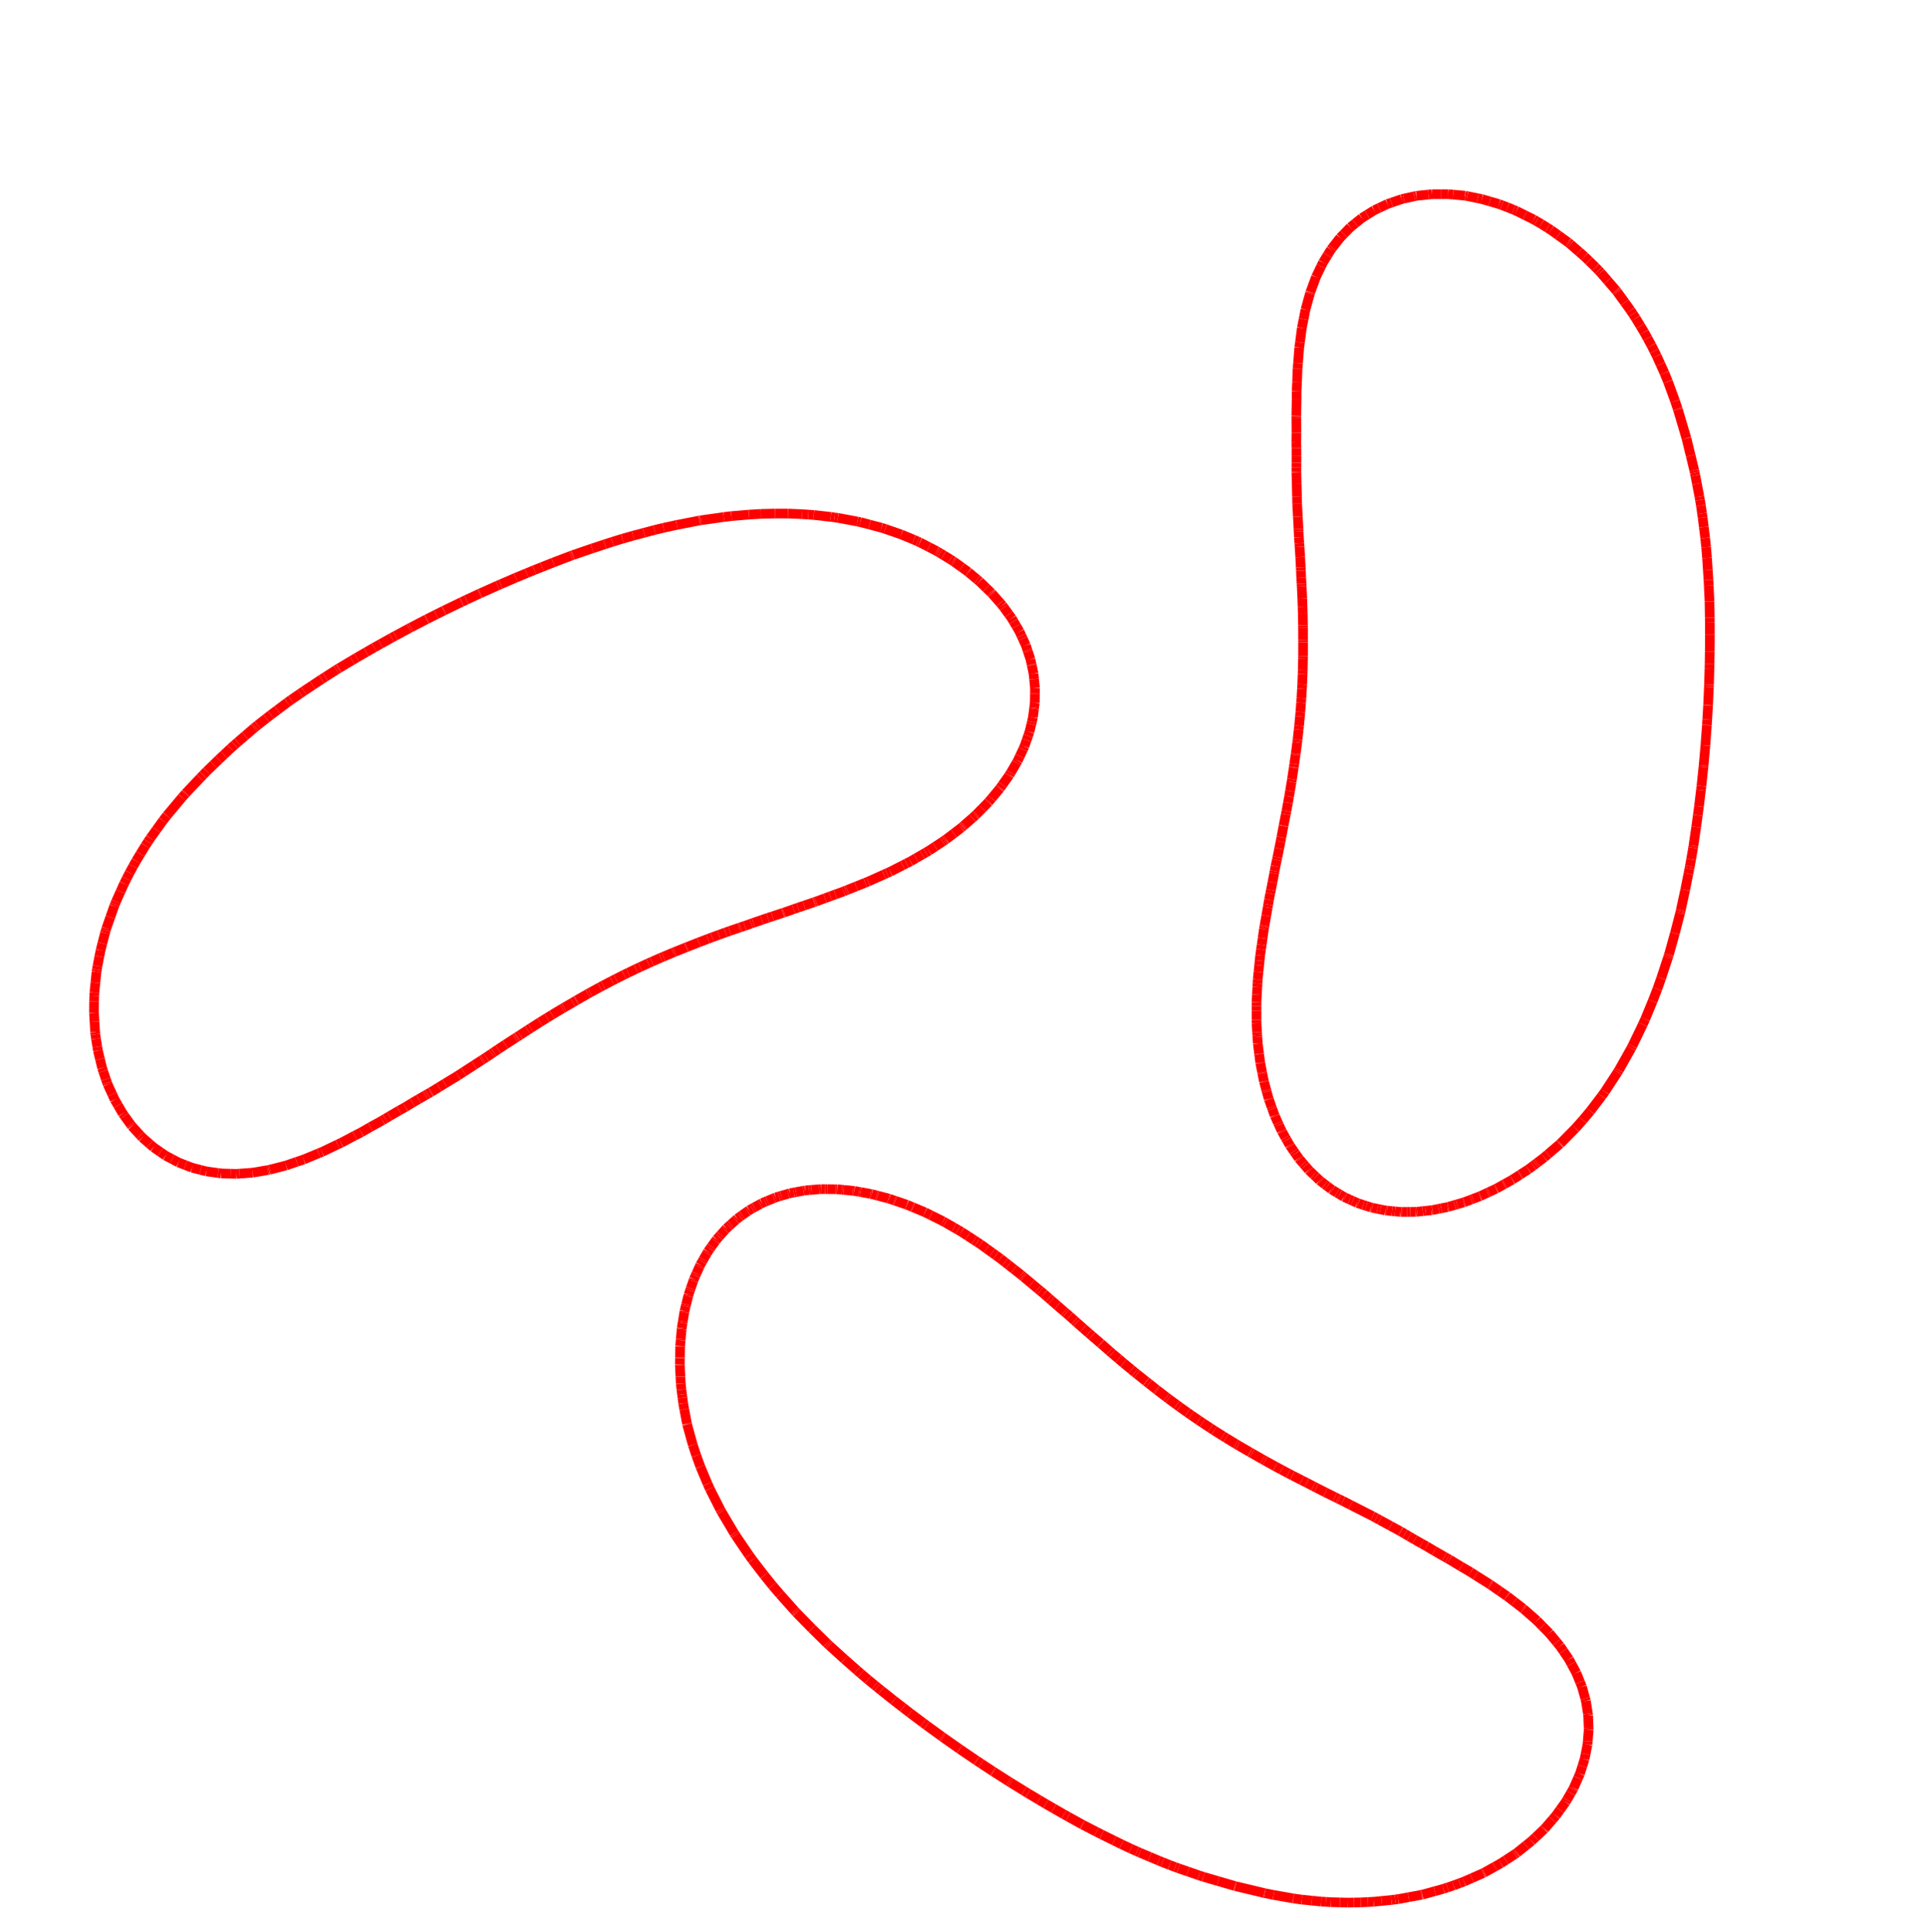 <svg width="998.621" height="1001.379" xmlns="http://www.w3.org/2000/svg">
<line x1="48.709" y1="522.869" x2="48.739" y2="519.018" stroke-width="5" stroke="red" />
<line x1="48.709" y1="522.869" x2="48.692" y2="524.965" stroke-width="5" stroke="red" />
<line x1="50.211" y1="502.568" x2="50.513" y2="500.716" stroke-width="5" stroke="red" />
<line x1="50.211" y1="502.568" x2="50.023" y2="503.72" stroke-width="5" stroke="red" />
<line x1="50.425" y1="542.623" x2="49.757" y2="538.482" stroke-width="5" stroke="red" />
<line x1="50.425" y1="542.623" x2="50.736" y2="544.55" stroke-width="5" stroke="red" />
<line x1="49.441" y1="509.382" x2="50.023" y2="503.72" stroke-width="5" stroke="red" />
<line x1="49.441" y1="509.382" x2="48.913" y2="514.524" stroke-width="5" stroke="red" />
<line x1="48.966" y1="529.544" x2="48.692" y2="524.965" stroke-width="5" stroke="red" />
<line x1="48.966" y1="529.544" x2="49.291" y2="534.99" stroke-width="5" stroke="red" />
<line x1="53.043" y1="488.975" x2="54.44" y2="483.516" stroke-width="5" stroke="red" />
<line x1="53.043" y1="488.975" x2="52.113" y2="492.609" stroke-width="5" stroke="red" />
<line x1="55.536" y1="561.328" x2="54.843" y2="559.384" stroke-width="5" stroke="red" />
<line x1="55.536" y1="561.328" x2="55.803" y2="562.077" stroke-width="5" stroke="red" />
<line x1="51.812" y1="549.005" x2="50.736" y2="544.55" stroke-width="5" stroke="red" />
<line x1="51.812" y1="549.005" x2="52.92" y2="553.594" stroke-width="5" stroke="red" />
<line x1="48.85" y1="516.139" x2="48.913" y2="514.524" stroke-width="5" stroke="red" />
<line x1="48.85" y1="516.139" x2="48.739" y2="519.018" stroke-width="5" stroke="red" />
<line x1="51.488" y1="495.775" x2="52.113" y2="492.609" stroke-width="5" stroke="red" />
<line x1="51.488" y1="495.775" x2="50.513" y2="500.716" stroke-width="5" stroke="red" />
<line x1="49.442" y1="536.124" x2="49.291" y2="534.99" stroke-width="5" stroke="red" />
<line x1="49.442" y1="536.124" x2="49.757" y2="538.482" stroke-width="5" stroke="red" />
<line x1="59.558" y1="468.712" x2="60.092" y2="467.399" stroke-width="5" stroke="red" />
<line x1="59.558" y1="468.712" x2="59.159" y2="469.692" stroke-width="5" stroke="red" />
<line x1="53.468" y1="555.244" x2="52.92" y2="553.594" stroke-width="5" stroke="red" />
<line x1="53.468" y1="555.244" x2="54.843" y2="559.384" stroke-width="5" stroke="red" />
<line x1="57.14" y1="475.446" x2="59.159" y2="469.692" stroke-width="5" stroke="red" />
<line x1="57.14" y1="475.446" x2="55.105" y2="481.247" stroke-width="5" stroke="red" />
<line x1="58.168" y1="567.231" x2="55.803" y2="562.077" stroke-width="5" stroke="red" />
<line x1="58.168" y1="567.231" x2="59.418" y2="569.956" stroke-width="5" stroke="red" />
<line x1="54.835" y1="482.171" x2="55.105" y2="481.247" stroke-width="5" stroke="red" />
<line x1="54.835" y1="482.171" x2="54.44" y2="483.516" stroke-width="5" stroke="red" />
<line x1="61.135" y1="572.924" x2="59.418" y2="569.956" stroke-width="5" stroke="red" />
<line x1="61.135" y1="572.924" x2="63.604" y2="577.192" stroke-width="5" stroke="red" />
<line x1="65.574" y1="455.498" x2="67.159" y2="452.362" stroke-width="5" stroke="red" />
<line x1="65.574" y1="455.498" x2="64.309" y2="458.001" stroke-width="5" stroke="red" />
<line x1="62.475" y1="462.088" x2="64.309" y2="458.001" stroke-width="5" stroke="red" />
<line x1="62.475" y1="462.088" x2="60.092" y2="467.399" stroke-width="5" stroke="red" />
<line x1="68.235" y1="583.584" x2="67.759" y2="582.942" stroke-width="5" stroke="red" />
<line x1="68.235" y1="583.584" x2="68.356" y2="583.746" stroke-width="5" stroke="red" />
<line x1="64.467" y1="578.385" x2="63.604" y2="577.192" stroke-width="5" stroke="red" />
<line x1="64.467" y1="578.385" x2="67.759" y2="582.942" stroke-width="5" stroke="red" />
<line x1="72.686" y1="588.464" x2="68.356" y2="583.746" stroke-width="5" stroke="red" />
<line x1="72.686" y1="588.464" x2="73.715" y2="589.585" stroke-width="5" stroke="red" />
<line x1="72.749" y1="442.599" x2="75.341" y2="438.343" stroke-width="5" stroke="red" />
<line x1="72.749" y1="442.599" x2="70.535" y2="446.235" stroke-width="5" stroke="red" />
<line x1="69.011" y1="449.001" x2="70.535" y2="446.235" stroke-width="5" stroke="red" />
<line x1="69.011" y1="449.001" x2="67.159" y2="452.362" stroke-width="5" stroke="red" />
<line x1="77.619" y1="592.998" x2="73.715" y2="589.585" stroke-width="5" stroke="red" />
<line x1="77.619" y1="592.998" x2="79.543" y2="594.68" stroke-width="5" stroke="red" />
<line x1="76.705" y1="436.275" x2="77.906" y2="434.452" stroke-width="5" stroke="red" />
<line x1="76.705" y1="436.275" x2="75.341" y2="438.343" stroke-width="5" stroke="red" />
<line x1="81.038" y1="430.099" x2="84.459" y2="425.342" stroke-width="5" stroke="red" />
<line x1="81.038" y1="430.099" x2="77.906" y2="434.452" stroke-width="5" stroke="red" />
<line x1="83.103" y1="597.138" x2="79.543" y2="594.68" stroke-width="5" stroke="red" />
<line x1="83.103" y1="597.138" x2="85.809" y2="599.006" stroke-width="5" stroke="red" />
<line x1="86.442" y1="422.784" x2="86.497" y2="422.713" stroke-width="5" stroke="red" />
<line x1="86.442" y1="422.784" x2="84.459" y2="425.342" stroke-width="5" stroke="red" />
<line x1="94.349" y1="413.342" x2="96.061" y2="411.396" stroke-width="5" stroke="red" />
<line x1="86.497" y1="422.713" x2="94.349" y2="413.342" stroke-width="5" stroke="red" />
<line x1="89.23" y1="600.817" x2="85.809" y2="599.006" stroke-width="5" stroke="red" />
<line x1="92.483" y1="602.539" x2="96.125" y2="603.947" stroke-width="5" stroke="red" />
<line x1="89.23" y1="600.817" x2="92.483" y2="602.539" stroke-width="5" stroke="red" />
<line x1="99.528" y1="605.262" x2="103.969" y2="606.404" stroke-width="5" stroke="red" />
<line x1="99.528" y1="605.262" x2="96.125" y2="603.947" stroke-width="5" stroke="red" />
<line x1="96.299" y1="411.126" x2="96.061" y2="411.396" stroke-width="5" stroke="red" />
<line x1="103.773" y1="403.217" x2="96.299" y2="411.126" stroke-width="5" stroke="red" />
<line x1="106.911" y1="607.161" x2="113.02" y2="608.008" stroke-width="5" stroke="red" />
<line x1="106.911" y1="607.161" x2="103.969" y2="606.404" stroke-width="5" stroke="red" />
<line x1="105.315" y1="401.626" x2="107.162" y2="399.719" stroke-width="5" stroke="red" />
<line x1="105.315" y1="401.626" x2="103.773" y2="403.217" stroke-width="5" stroke="red" />
<line x1="110.634" y1="396.364" x2="113.402" y2="393.69" stroke-width="5" stroke="red" />
<line x1="110.634" y1="396.364" x2="107.162" y2="399.719" stroke-width="5" stroke="red" />
<line x1="114.592" y1="608.226" x2="119.505" y2="608.366" stroke-width="5" stroke="red" />
<line x1="114.592" y1="608.226" x2="113.02" y2="608.008" stroke-width="5" stroke="red" />
<line x1="116.064" y1="391.178" x2="113.402" y2="393.69" stroke-width="5" stroke="red" />
<line x1="116.064" y1="391.178" x2="119.498" y2="387.938" stroke-width="5" stroke="red" />
<line x1="121.607" y1="386.07" x2="119.498" y2="387.938" stroke-width="5" stroke="red" />
<line x1="121.607" y1="386.07" x2="123.174" y2="384.681" stroke-width="5" stroke="red" />
<line x1="122.575" y1="608.452" x2="124.073" y2="608.34" stroke-width="5" stroke="red" />
<line x1="122.575" y1="608.452" x2="119.505" y2="608.366" stroke-width="5" stroke="red" />
<line x1="127.068" y1="381.338" x2="123.174" y2="384.681" stroke-width="5" stroke="red" />
<line x1="127.068" y1="381.338" x2="131.747" y2="377.32" stroke-width="5" stroke="red" />
<line x1="130.876" y1="607.835" x2="138.84" y2="606.475" stroke-width="5" stroke="red" />
<line x1="130.876" y1="607.835" x2="124.073" y2="608.34" stroke-width="5" stroke="red" />
<line x1="132.385" y1="376.795" x2="133.52" y2="375.86" stroke-width="5" stroke="red" />
<line x1="132.385" y1="376.795" x2="131.747" y2="377.32" stroke-width="5" stroke="red" />
<line x1="139.382" y1="606.382" x2="139.901" y2="606.245" stroke-width="5" stroke="red" />
<line x1="139.382" y1="606.382" x2="138.84" y2="606.475" stroke-width="5" stroke="red" />
<line x1="138.012" y1="372.36" x2="140.364" y2="370.528" stroke-width="5" stroke="red" />
<line x1="138.012" y1="372.36" x2="133.52" y2="375.86" stroke-width="5" stroke="red" />
<line x1="143.738" y1="367.999" x2="148.917" y2="364.118" stroke-width="5" stroke="red" />
<line x1="148.917" y1="364.118" x2="150.858" y2="362.72" stroke-width="5" stroke="red" />
<line x1="143.738" y1="367.999" x2="140.364" y2="370.528" stroke-width="5" stroke="red" />
<line x1="148.253" y1="604.096" x2="153.778" y2="602.196" stroke-width="5" stroke="red" />
<line x1="148.253" y1="604.096" x2="139.901" y2="606.245" stroke-width="5" stroke="red" />
<line x1="155.572" y1="359.479" x2="150.858" y2="362.72" stroke-width="5" stroke="red" />
<line x1="155.572" y1="359.479" x2="157.489" y2="358.16" stroke-width="5" stroke="red" />
<line x1="157.384" y1="600.991" x2="165.159" y2="597.763" stroke-width="5" stroke="red" />
<line x1="157.384" y1="600.991" x2="153.778" y2="602.196" stroke-width="5" stroke="red" />
<line x1="161.991" y1="355.173" x2="157.489" y2="358.16" stroke-width="5" stroke="red" />
<line x1="161.991" y1="355.173" x2="166.628" y2="352.097" stroke-width="5" stroke="red" />
<line x1="174.994" y1="593.196" x2="166.857" y2="597.081" stroke-width="5" stroke="red" />
<line x1="174.994" y1="593.196" x2="176.756" y2="592.384" stroke-width="5" stroke="red" />
<line x1="166.857" y1="597.081" x2="165.159" y2="597.763" stroke-width="5" stroke="red" />
<line x1="168.604" y1="350.833" x2="174.319" y2="347.175" stroke-width="5" stroke="red" />
<line x1="168.604" y1="350.833" x2="166.628" y2="352.097" stroke-width="5" stroke="red" />
<line x1="175.374" y1="346.525" x2="175.718" y2="346.313" stroke-width="5" stroke="red" />
<line x1="175.374" y1="346.525" x2="174.319" y2="347.175" stroke-width="5" stroke="red" />
<line x1="183.819" y1="588.634" x2="176.756" y2="592.384" stroke-width="5" stroke="red" />
<line x1="183.819" y1="588.634" x2="187.171" y2="586.925" stroke-width="5" stroke="red" />
<line x1="182.49" y1="342.272" x2="184.827" y2="340.877" stroke-width="5" stroke="red" />
<line x1="182.49" y1="342.272" x2="175.718" y2="346.313" stroke-width="5" stroke="red" />
<line x1="191.957" y1="584.168" x2="187.171" y2="586.925" stroke-width="5" stroke="red" />
<line x1="191.957" y1="584.168" x2="198.193" y2="580.728" stroke-width="5" stroke="red" />
<line x1="189.766" y1="338.024" x2="193.893" y2="335.641" stroke-width="5" stroke="red" />
<line x1="189.766" y1="338.024" x2="184.827" y2="340.877" stroke-width="5" stroke="red" />
<line x1="199.616" y1="579.856" x2="198.193" y2="580.728" stroke-width="5" stroke="red" />
<line x1="199.616" y1="579.856" x2="201.908" y2="578.515" stroke-width="5" stroke="red" />
<line x1="197.237" y1="333.774" x2="202.938" y2="330.591" stroke-width="5" stroke="red" />
<line x1="197.237" y1="333.774" x2="193.893" y2="335.641" stroke-width="5" stroke="red" />
<line x1="206.83" y1="575.635" x2="201.908" y2="578.515" stroke-width="5" stroke="red" />
<line x1="206.83" y1="575.635" x2="210.081" y2="573.824" stroke-width="5" stroke="red" />
<line x1="204.941" y1="329.511" x2="211.981" y2="325.713" stroke-width="5" stroke="red" />
<line x1="204.941" y1="329.511" x2="202.938" y2="330.591" stroke-width="5" stroke="red" />
<line x1="213.754" y1="571.578" x2="210.081" y2="573.824" stroke-width="5" stroke="red" />
<line x1="216.985" y1="569.703" x2="213.754" y2="571.578" stroke-width="5" stroke="red" />
<line x1="216.985" y1="569.703" x2="220.45" y2="567.692" stroke-width="5" stroke="red" />
<line x1="212.924" y1="325.221" x2="221.042" y2="320.994" stroke-width="5" stroke="red" />
<line x1="212.924" y1="325.221" x2="211.981" y2="325.713" stroke-width="5" stroke="red" />
<line x1="221.603" y1="567.044" x2="223.164" y2="566.16" stroke-width="5" stroke="red" />
<line x1="221.603" y1="567.044" x2="220.45" y2="567.692" stroke-width="5" stroke="red" />
<line x1="223.457" y1="565.981" x2="223.164" y2="566.16" stroke-width="5" stroke="red" />
<line x1="227.511" y1="563.506" x2="230.519" y2="561.66" stroke-width="5" stroke="red" />
<line x1="230.519" y1="561.66" x2="237.344" y2="557.511" stroke-width="5" stroke="red" />
<line x1="227.511" y1="563.506" x2="223.457" y2="565.981" stroke-width="5" stroke="red" />
<line x1="221.243" y1="320.893" x2="225.974" y2="318.516" stroke-width="5" stroke="red" />
<line x1="221.243" y1="320.893" x2="221.042" y2="320.994" stroke-width="5" stroke="red" />
<line x1="229.983" y1="316.513" x2="230.145" y2="316.433" stroke-width="5" stroke="red" />
<line x1="230.145" y1="316.433" x2="239.178" y2="312.056" stroke-width="5" stroke="red" />
<line x1="229.983" y1="316.513" x2="225.974" y2="318.516" stroke-width="5" stroke="red" />
<line x1="239.299" y1="311.997" x2="239.178" y2="312.056" stroke-width="5" stroke="red" />
<line x1="239.299" y1="311.997" x2="241.685" y2="310.876" stroke-width="5" stroke="red" />
<line x1="240.261" y1="555.603" x2="237.344" y2="557.511" stroke-width="5" stroke="red" />
<line x1="240.261" y1="555.603" x2="245.704" y2="552.079" stroke-width="5" stroke="red" />
<line x1="249.687" y1="549.501" x2="245.704" y2="552.079" stroke-width="5" stroke="red" />
<line x1="248.529" y1="307.685" x2="241.685" y2="310.876" stroke-width="5" stroke="red" />
<line x1="248.529" y1="307.685" x2="248.94" y2="307.501" stroke-width="5" stroke="red" />
<line x1="250.381" y1="549.058" x2="252.023" y2="548.011" stroke-width="5" stroke="red" />
<line x1="250.381" y1="549.058" x2="249.687" y2="549.501" stroke-width="5" stroke="red" />
<line x1="254.815" y1="546.114" x2="255.872" y2="545.396" stroke-width="5" stroke="red" />
<line x1="255.872" y1="545.396" x2="258.122" y2="543.906" stroke-width="5" stroke="red" />
<line x1="254.815" y1="546.114" x2="252.023" y2="548.011" stroke-width="5" stroke="red" />
<line x1="257.861" y1="303.5" x2="248.94" y2="307.501" stroke-width="5" stroke="red" />
<line x1="257.861" y1="303.5" x2="259.422" y2="302.826" stroke-width="5" stroke="red" />
<line x1="261.87" y1="541.422" x2="258.122" y2="543.906" stroke-width="5" stroke="red" />
<line x1="261.87" y1="541.422" x2="267.004" y2="538.109" stroke-width="5" stroke="red" />
<line x1="267.753" y1="537.625" x2="267.004" y2="538.109" stroke-width="5" stroke="red" />
<line x1="267.312" y1="299.424" x2="259.422" y2="302.826" stroke-width="5" stroke="red" />
<line x1="272.99" y1="297.073" x2="267.312" y2="299.424" stroke-width="5" stroke="red" />
<line x1="272.99" y1="297.073" x2="276.904" y2="295.452" stroke-width="5" stroke="red" />
<line x1="268.151" y1="537.376" x2="269.525" y2="536.512" stroke-width="5" stroke="red" />
<line x1="268.151" y1="537.376" x2="267.753" y2="537.625" stroke-width="5" stroke="red" />
<line x1="273.481" y1="533.904" x2="275.085" y2="532.88" stroke-width="5" stroke="red" />
<line x1="273.481" y1="533.904" x2="269.525" y2="536.512" stroke-width="5" stroke="red" />
<line x1="280.915" y1="293.859" x2="276.904" y2="295.452" stroke-width="5" stroke="red" />
<line x1="280.915" y1="293.859" x2="286.661" y2="291.576" stroke-width="5" stroke="red" />
<line x1="279.822" y1="529.854" x2="275.085" y2="532.88" stroke-width="5" stroke="red" />
<line x1="279.822" y1="529.854" x2="283.514" y2="527.57" stroke-width="5" stroke="red" />
<line x1="286.106" y1="525.966" x2="283.514" y2="527.57" stroke-width="5" stroke="red" />
<line x1="286.106" y1="525.966" x2="291.425" y2="522.782" stroke-width="5" stroke="red" />
<line x1="286.661" y1="291.576" x2="295.872" y2="288.069" stroke-width="5" stroke="red" />
<line x1="292.348" y1="522.229" x2="291.425" y2="522.782" stroke-width="5" stroke="red" />
<line x1="292.348" y1="522.229" x2="296.826" y2="519.636" stroke-width="5" stroke="red" />
<line x1="296.611" y1="287.8" x2="295.872" y2="288.069" stroke-width="5" stroke="red" />
<line x1="296.611" y1="287.8" x2="296.963" y2="287.679" stroke-width="5" stroke="red" />
<line x1="298.55" y1="518.61" x2="296.826" y2="519.636" stroke-width="5" stroke="red" />
<line x1="298.55" y1="518.61" x2="298.856" y2="518.435" stroke-width="5" stroke="red" />
<line x1="304.717" y1="515.081" x2="298.856" y2="518.435" stroke-width="5" stroke="red" />
<line x1="304.717" y1="515.081" x2="305.851" y2="514.458" stroke-width="5" stroke="red" />
<line x1="306.835" y1="284.274" x2="296.963" y2="287.679" stroke-width="5" stroke="red" />
<line x1="306.835" y1="284.274" x2="313.418" y2="282.124" stroke-width="5" stroke="red" />
<line x1="310.895" y1="511.686" x2="305.851" y2="514.458" stroke-width="5" stroke="red" />
<line x1="310.895" y1="511.686" x2="312.596" y2="510.788" stroke-width="5" stroke="red" />
<line x1="317.095" y1="508.416" x2="312.596" y2="510.788" stroke-width="5" stroke="red" />
<line x1="317.095" y1="508.416" x2="319.132" y2="507.386" stroke-width="5" stroke="red" />
<line x1="317.305" y1="280.854" x2="313.418" y2="282.124" stroke-width="5" stroke="red" />
<line x1="317.305" y1="280.854" x2="322.533" y2="279.241" stroke-width="5" stroke="red" />
<line x1="323.33" y1="505.265" x2="319.132" y2="507.386" stroke-width="5" stroke="red" />
<line x1="325.492" y1="504.219" x2="329.613" y2="502.225" stroke-width="5" stroke="red" />
<line x1="325.492" y1="504.219" x2="323.33" y2="505.265" stroke-width="5" stroke="red" />
<line x1="331.705" y1="501.258" x2="335.957" y2="499.291" stroke-width="5" stroke="red" />
<line x1="331.705" y1="501.258" x2="329.613" y2="502.225" stroke-width="5" stroke="red" />
<line x1="328.09" y1="277.66" x2="322.533" y2="279.241" stroke-width="5" stroke="red" />
<line x1="328.09" y1="277.66" x2="333.724" y2="276.17" stroke-width="5" stroke="red" />
<line x1="337.797" y1="498.479" x2="342.376" y2="496.456" stroke-width="5" stroke="red" />
<line x1="337.797" y1="498.479" x2="335.957" y2="499.291" stroke-width="5" stroke="red" />
<line x1="339.222" y1="274.715" x2="333.724" y2="276.17" stroke-width="5" stroke="red" />
<line x1="339.222" y1="274.715" x2="343.867" y2="273.577" stroke-width="5" stroke="red" />
<line x1="343.789" y1="495.861" x2="348.883" y2="493.715" stroke-width="5" stroke="red" />
<line x1="343.789" y1="495.861" x2="342.376" y2="496.456" stroke-width="5" stroke="red" />
<line x1="349.701" y1="493.387" x2="355.493" y2="491.064" stroke-width="5" stroke="red" />
<line x1="349.701" y1="493.387" x2="348.883" y2="493.715" stroke-width="5" stroke="red" />
<line x1="350.746" y1="272.087" x2="343.867" y2="273.577" stroke-width="5" stroke="red" />
<line x1="350.746" y1="272.087" x2="362.456" y2="269.797" stroke-width="5" stroke="red" />
<line x1="352.799" y1="717.257" x2="352.791" y2="717.194" stroke-width="5" stroke="red" />
<line x1="352.799" y1="717.257" x2="353.14" y2="720.305" stroke-width="5" stroke="red" />
<line x1="352.621" y1="713.677" x2="352.791" y2="717.194" stroke-width="5" stroke="red" />
<line x1="352.621" y1="713.677" x2="352.609" y2="713.495" stroke-width="5" stroke="red" />
<line x1="355.493" y1="491.064" x2="355.918" y2="490.902" stroke-width="5" stroke="red" />
<line x1="356.039" y1="738.101" x2="356.097" y2="738.337" stroke-width="5" stroke="red" />
<line x1="356.016" y1="738.006" x2="355.997" y2="737.907" stroke-width="5" stroke="red" />
<line x1="356.039" y1="738.101" x2="356.016" y2="738.006" stroke-width="5" stroke="red" />
<line x1="352.32" y1="707.562" x2="352.304" y2="707.309" stroke-width="5" stroke="red" />
<line x1="352.32" y1="707.562" x2="352.609" y2="713.495" stroke-width="5" stroke="red" />
<line x1="352.363" y1="704.07" x2="352.304" y2="707.309" stroke-width="5" stroke="red" />
<line x1="352.363" y1="704.07" x2="352.365" y2="703.648" stroke-width="5" stroke="red" />
<line x1="354.602" y1="730.442" x2="355.997" y2="737.907" stroke-width="5" stroke="red" />
<line x1="354.046" y1="727.465" x2="353.671" y2="724.505" stroke-width="5" stroke="red" />
<line x1="354.602" y1="730.442" x2="354.046" y2="727.465" stroke-width="5" stroke="red" />
<line x1="352.463" y1="698.131" x2="352.465" y2="697.711" stroke-width="5" stroke="red" />
<line x1="352.463" y1="698.131" x2="352.365" y2="703.648" stroke-width="5" stroke="red" />
<line x1="353.453" y1="722.783" x2="353.671" y2="724.505" stroke-width="5" stroke="red" />
<line x1="353.453" y1="722.783" x2="353.14" y2="720.305" stroke-width="5" stroke="red" />
<line x1="352.73" y1="694.743" x2="352.465" y2="697.711" stroke-width="5" stroke="red" />
<line x1="352.73" y1="694.743" x2="352.777" y2="694.117" stroke-width="5" stroke="red" />
<line x1="359.021" y1="748.955" x2="356.097" y2="738.337" stroke-width="5" stroke="red" />
<line x1="359.021" y1="748.955" x2="360.849" y2="754.462" stroke-width="5" stroke="red" />
<line x1="353.232" y1="689.01" x2="353.273" y2="688.448" stroke-width="5" stroke="red" />
<line x1="353.232" y1="689.01" x2="352.777" y2="694.117" stroke-width="5" stroke="red" />
<line x1="362.192" y1="488.418" x2="355.918" y2="490.902" stroke-width="5" stroke="red" />
<line x1="366.92" y1="486.626" x2="369.02" y2="485.83" stroke-width="5" stroke="red" />
<line x1="366.92" y1="486.626" x2="362.192" y2="488.418" stroke-width="5" stroke="red" />
<line x1="353.724" y1="685.741" x2="353.273" y2="688.448" stroke-width="5" stroke="red" />
<line x1="353.724" y1="685.741" x2="353.843" y2="684.951" stroke-width="5" stroke="red" />
<line x1="354.626" y1="680.244" x2="354.727" y2="679.567" stroke-width="5" stroke="red" />
<line x1="354.626" y1="680.244" x2="353.843" y2="684.951" stroke-width="5" stroke="red" />
<line x1="362.684" y1="269.759" x2="362.456" y2="269.797" stroke-width="5" stroke="red" />
<line x1="362.684" y1="269.759" x2="363.301" y2="269.672" stroke-width="5" stroke="red" />
<line x1="362.925" y1="760.175" x2="360.849" y2="754.462" stroke-width="5" stroke="red" />
<line x1="362.925" y1="760.175" x2="366.676" y2="769.134" stroke-width="5" stroke="red" />
<line x1="355.345" y1="677.11" x2="354.727" y2="679.567" stroke-width="5" stroke="red" />
<line x1="355.345" y1="677.11" x2="355.557" y2="676.196" stroke-width="5" stroke="red" />
<line x1="372.554" y1="484.549" x2="375.996" y2="483.301" stroke-width="5" stroke="red" />
<line x1="372.554" y1="484.549" x2="369.02" y2="485.83" stroke-width="5" stroke="red" />
<line x1="356.642" y1="671.877" x2="356.82" y2="671.114" stroke-width="5" stroke="red" />
<line x1="356.642" y1="671.877" x2="355.557" y2="676.196" stroke-width="5" stroke="red" />
<line x1="357.588" y1="668.894" x2="356.82" y2="671.114" stroke-width="5" stroke="red" />
<line x1="357.588" y1="668.894" x2="357.912" y2="667.897" stroke-width="5" stroke="red" />
<line x1="367.829" y1="771.69" x2="366.676" y2="769.134" stroke-width="5" stroke="red" />
<line x1="367.829" y1="771.69" x2="373.309" y2="782.528" stroke-width="5" stroke="red" />
<line x1="359.277" y1="663.953" x2="359.544" y2="663.131" stroke-width="5" stroke="red" />
<line x1="359.277" y1="663.953" x2="357.912" y2="667.897" stroke-width="5" stroke="red" />
<line x1="375.124" y1="267.991" x2="363.301" y2="269.672" stroke-width="5" stroke="red" />
<line x1="375.124" y1="267.991" x2="379.024" y2="267.522" stroke-width="5" stroke="red" />
<line x1="360.449" y1="661.136" x2="359.544" y2="663.131" stroke-width="5" stroke="red" />
<line x1="360.449" y1="661.136" x2="360.895" y2="660.097" stroke-width="5" stroke="red" />
<line x1="378.175" y1="482.545" x2="383.139" y2="480.825" stroke-width="5" stroke="red" />
<line x1="378.175" y1="482.545" x2="375.996" y2="483.301" stroke-width="5" stroke="red" />
<line x1="362.521" y1="656.511" x2="362.886" y2="655.661" stroke-width="5" stroke="red" />
<line x1="362.521" y1="656.511" x2="360.895" y2="660.097" stroke-width="5" stroke="red" />
<line x1="380.534" y1="794.807" x2="381.148" y2="795.785" stroke-width="5" stroke="red" />
<line x1="373.855" y1="783.54" x2="373.309" y2="782.528" stroke-width="5" stroke="red" />
<line x1="373.855" y1="783.54" x2="380.534" y2="794.807" stroke-width="5" stroke="red" />
<line x1="363.916" y1="653.879" x2="362.886" y2="655.661" stroke-width="5" stroke="red" />
<line x1="363.916" y1="653.879" x2="364.491" y2="652.834" stroke-width="5" stroke="red" />
<line x1="383.798" y1="480.608" x2="385.969" y2="479.89" stroke-width="5" stroke="red" />
<line x1="383.798" y1="480.608" x2="383.139" y2="480.825" stroke-width="5" stroke="red" />
<line x1="366.364" y1="649.593" x2="366.832" y2="648.742" stroke-width="5" stroke="red" />
<line x1="366.364" y1="649.593" x2="364.491" y2="652.834" stroke-width="5" stroke="red" />
<line x1="389.326" y1="478.696" x2="390.439" y2="478.3" stroke-width="5" stroke="red" />
<line x1="389.326" y1="478.696" x2="385.969" y2="479.89" stroke-width="5" stroke="red" />
<line x1="367.978" y1="647.162" x2="366.832" y2="648.742" stroke-width="5" stroke="red" />
<line x1="367.978" y1="647.162" x2="368.682" y2="646.146" stroke-width="5" stroke="red" />
<line x1="388.182" y1="806.121" x2="389.894" y2="808.511" stroke-width="5" stroke="red" />
<line x1="388.182" y1="806.121" x2="381.148" y2="795.785" stroke-width="5" stroke="red" />
<line x1="388.078" y1="266.755" x2="379.024" y2="267.522" stroke-width="5" stroke="red" />
<line x1="388.078" y1="266.755" x2="394.293" y2="266.373" stroke-width="5" stroke="red" />
<line x1="370.792" y1="643.237" x2="371.363" y2="642.411" stroke-width="5" stroke="red" />
<line x1="370.792" y1="643.237" x2="368.682" y2="646.146" stroke-width="5" stroke="red" />
<line x1="372.62" y1="641.023" x2="371.363" y2="642.411" stroke-width="5" stroke="red" />
<line x1="372.62" y1="641.023" x2="373.446" y2="640.068" stroke-width="5" stroke="red" />
<line x1="394.802" y1="476.807" x2="397.929" y2="475.736" stroke-width="5" stroke="red" />
<line x1="394.802" y1="476.807" x2="390.439" y2="478.3" stroke-width="5" stroke="red" />
<line x1="396.118" y1="816.609" x2="400.329" y2="821.845" stroke-width="5" stroke="red" />
<line x1="396.118" y1="816.609" x2="389.894" y2="808.511" stroke-width="5" stroke="red" />
<line x1="375.788" y1="637.479" x2="376.458" y2="636.703" stroke-width="5" stroke="red" />
<line x1="375.788" y1="637.479" x2="373.446" y2="640.068" stroke-width="5" stroke="red" />
<line x1="377.821" y1="635.498" x2="376.458" y2="636.703" stroke-width="5" stroke="red" />
<line x1="377.821" y1="635.498" x2="378.758" y2="634.629" stroke-width="5" stroke="red" />
<line x1="400.309" y1="474.952" x2="405.654" y2="473.191" stroke-width="5" stroke="red" />
<line x1="400.309" y1="474.952" x2="397.929" y2="475.736" stroke-width="5" stroke="red" />
<line x1="381.332" y1="632.353" x2="382.093" y2="631.647" stroke-width="5" stroke="red" />
<line x1="381.332" y1="632.353" x2="378.758" y2="634.629" stroke-width="5" stroke="red" />
<line x1="401.597" y1="266.203" x2="394.293" y2="266.373" stroke-width="5" stroke="red" />
<line x1="408.476" y1="266.212" x2="415.728" y2="266.522" stroke-width="5" stroke="red" />
<line x1="408.476" y1="266.212" x2="401.597" y2="266.203" stroke-width="5" stroke="red" />
<line x1="404.231" y1="826.401" x2="411.86" y2="834.948" stroke-width="5" stroke="red" />
<line x1="404.231" y1="826.401" x2="400.329" y2="821.845" stroke-width="5" stroke="red" />
<line x1="383.56" y1="630.619" x2="382.093" y2="631.647" stroke-width="5" stroke="red" />
<line x1="383.56" y1="630.619" x2="384.593" y2="629.858" stroke-width="5" stroke="red" />
<line x1="405.86" y1="473.126" x2="406.337" y2="472.974" stroke-width="5" stroke="red" />
<line x1="405.86" y1="473.126" x2="405.654" y2="473.191" stroke-width="5" stroke="red" />
<line x1="388.239" y1="627.272" x2="389.813" y2="626.415" stroke-width="5" stroke="red" />
<line x1="387.401" y1="627.89" x2="388.239" y2="627.272" stroke-width="5" stroke="red" />
<line x1="387.401" y1="627.89" x2="384.593" y2="629.858" stroke-width="5" stroke="red" />
<line x1="411.252" y1="471.255" x2="413.587" y2="470.438" stroke-width="5" stroke="red" />
<line x1="411.252" y1="471.255" x2="406.337" y2="472.974" stroke-width="5" stroke="red" />
<line x1="390.919" y1="625.779" x2="389.813" y2="626.415" stroke-width="5" stroke="red" />
<line x1="390.919" y1="625.779" x2="393.969" y2="624.119" stroke-width="5" stroke="red" />
<line x1="412.446" y1="835.604" x2="412.807" y2="835.993" stroke-width="5" stroke="red" />
<line x1="412.446" y1="835.604" x2="411.86" y2="834.948" stroke-width="5" stroke="red" />
<line x1="394.868" y1="623.602" x2="396.549" y2="622.916" stroke-width="5" stroke="red" />
<line x1="394.868" y1="623.602" x2="393.969" y2="624.119" stroke-width="5" stroke="red" />
<line x1="416.684" y1="469.386" x2="421.812" y2="467.644" stroke-width="5" stroke="red" />
<line x1="416.684" y1="469.386" x2="413.587" y2="470.438" stroke-width="5" stroke="red" />
<line x1="397.706" y1="622.413" x2="396.549" y2="622.916" stroke-width="5" stroke="red" />
<line x1="397.706" y1="622.413" x2="401.008" y2="621.066" stroke-width="5" stroke="red" />
<line x1="418.884" y1="266.739" x2="415.728" y2="266.522" stroke-width="5" stroke="red" />
<line x1="421.72" y1="266.934" x2="430.512" y2="267.936" stroke-width="5" stroke="red" />
<line x1="418.884" y1="266.739" x2="421.72" y2="266.934" stroke-width="5" stroke="red" />
<line x1="420.829" y1="844.182" x2="428.477" y2="851.703" stroke-width="5" stroke="red" />
<line x1="420.829" y1="844.182" x2="412.807" y2="835.993" stroke-width="5" stroke="red" />
<line x1="401.947" y1="620.658" x2="403.739" y2="620.143" stroke-width="5" stroke="red" />
<line x1="401.947" y1="620.658" x2="401.008" y2="621.066" stroke-width="5" stroke="red" />
<line x1="422.188" y1="467.52" x2="422.888" y2="467.289" stroke-width="5" stroke="red" />
<line x1="422.188" y1="467.52" x2="421.812" y2="467.644" stroke-width="5" stroke="red" />
<line x1="404.917" y1="619.777" x2="403.739" y2="620.143" stroke-width="5" stroke="red" />
<line x1="404.917" y1="619.777" x2="408.484" y2="618.754" stroke-width="5" stroke="red" />
<line x1="427.532" y1="465.574" x2="430.313" y2="464.547" stroke-width="5" stroke="red" />
<line x1="427.532" y1="465.574" x2="422.888" y2="467.289" stroke-width="5" stroke="red" />
<line x1="409.44" y1="618.457" x2="411.348" y2="618.118" stroke-width="5" stroke="red" />
<line x1="409.44" y1="618.457" x2="408.484" y2="618.754" stroke-width="5" stroke="red" />
<line x1="429.189" y1="852.371" x2="429.804" y2="852.929" stroke-width="5" stroke="red" />
<line x1="429.189" y1="852.371" x2="428.477" y2="851.703" stroke-width="5" stroke="red" />
<line x1="412.518" y1="617.884" x2="411.348" y2="618.118" stroke-width="5" stroke="red" />
<line x1="412.518" y1="617.884" x2="416.364" y2="617.201" stroke-width="5" stroke="red" />
<line x1="432.931" y1="463.6" x2="437.19" y2="462.058" stroke-width="5" stroke="red" />
<line x1="432.931" y1="463.6" x2="430.313" y2="464.547" stroke-width="5" stroke="red" />
<line x1="432.435" y1="268.201" x2="430.512" y2="267.936" stroke-width="5" stroke="red" />
<line x1="434.157" y1="268.438" x2="444.373" y2="270.352" stroke-width="5" stroke="red" />
<line x1="432.435" y1="268.201" x2="434.157" y2="268.438" stroke-width="5" stroke="red" />
<line x1="417.31" y1="617.013" x2="419.339" y2="616.855" stroke-width="5" stroke="red" />
<line x1="417.31" y1="617.013" x2="416.364" y2="617.201" stroke-width="5" stroke="red" />
<line x1="438.361" y1="461.582" x2="439.169" y2="461.254" stroke-width="5" stroke="red" />
<line x1="438.361" y1="461.582" x2="437.19" y2="462.058" stroke-width="5" stroke="red" />
<line x1="420.468" y1="616.744" x2="419.339" y2="616.855" stroke-width="5" stroke="red" />
<line x1="420.468" y1="616.744" x2="424.609" y2="616.423" stroke-width="5" stroke="red" />
<line x1="437.661" y1="860.066" x2="444.138" y2="865.755" stroke-width="5" stroke="red" />
<line x1="437.661" y1="860.066" x2="429.804" y2="852.929" stroke-width="5" stroke="red" />
<line x1="425.517" y1="616.335" x2="427.672" y2="616.367" stroke-width="5" stroke="red" />
<line x1="425.517" y1="616.335" x2="424.609" y2="616.423" stroke-width="5" stroke="red" />
<line x1="443.649" y1="459.455" x2="448.403" y2="457.546" stroke-width="5" stroke="red" />
<line x1="443.649" y1="459.455" x2="439.169" y2="461.254" stroke-width="5" stroke="red" />
<line x1="428.727" y1="616.364" x2="427.672" y2="616.367" stroke-width="5" stroke="red" />
<line x1="428.727" y1="616.364" x2="433.18" y2="616.432" stroke-width="5" stroke="red" />
<line x1="445.842" y1="270.659" x2="450.635" y2="271.922" stroke-width="5" stroke="red" />
<line x1="445.842" y1="270.659" x2="444.373" y2="270.352" stroke-width="5" stroke="red" />
<line x1="446.093" y1="867.471" x2="444.138" y2="865.755" stroke-width="5" stroke="red" />
<line x1="446.093" y1="867.471" x2="449.769" y2="870.591" stroke-width="5" stroke="red" />
<line x1="434.02" y1="616.429" x2="436.305" y2="616.663" stroke-width="5" stroke="red" />
<line x1="434.02" y1="616.429" x2="433.18" y2="616.432" stroke-width="5" stroke="red" />
<line x1="448.403" y1="457.546" x2="449.918" y2="456.945" stroke-width="5" stroke="red" />
<line x1="456.797" y1="273.545" x2="458.734" y2="274.171" stroke-width="5" stroke="red" />
<line x1="456.797" y1="273.545" x2="450.635" y2="271.922" stroke-width="5" stroke="red" />
<line x1="437.254" y1="616.743" x2="436.305" y2="616.663" stroke-width="5" stroke="red" />
<line x1="437.254" y1="616.743" x2="442.032" y2="617.234" stroke-width="5" stroke="red" />
<line x1="454.567" y1="874.535" x2="456.646" y2="876.194" stroke-width="5" stroke="red" />
<line x1="453.421" y1="873.593" x2="454.567" y2="874.535" stroke-width="5" stroke="red" />
<line x1="453.421" y1="873.593" x2="449.769" y2="870.591" stroke-width="5" stroke="red" />
<line x1="442.774" y1="617.297" x2="445.193" y2="617.745" stroke-width="5" stroke="red" />
<line x1="442.774" y1="617.297" x2="442.032" y2="617.234" stroke-width="5" stroke="red" />
<line x1="446.005" y1="617.882" x2="445.193" y2="617.745" stroke-width="5" stroke="red" />
<line x1="446.005" y1="617.882" x2="451.121" y2="618.832" stroke-width="5" stroke="red" />
<line x1="459.582" y1="452.6" x2="461.37" y2="451.799" stroke-width="5" stroke="red" />
<line x1="459.582" y1="452.6" x2="458.073" y2="453.277" stroke-width="5" stroke="red" />
<line x1="458.073" y1="453.277" x2="449.918" y2="456.945" stroke-width="5" stroke="red" />
<line x1="451.736" y1="618.936" x2="454.289" y2="619.613" stroke-width="5" stroke="red" />
<line x1="451.736" y1="618.936" x2="451.121" y2="618.832" stroke-width="5" stroke="red" />
<line x1="467.033" y1="277.05" x2="473.591" y2="279.766" stroke-width="5" stroke="red" />
<line x1="467.033" y1="277.05" x2="458.734" y2="274.171" stroke-width="5" stroke="red" />
<line x1="463.088" y1="881.331" x2="467.925" y2="885.072" stroke-width="5" stroke="red" />
<line x1="463.088" y1="881.331" x2="456.646" y2="876.194" stroke-width="5" stroke="red" />
<line x1="454.935" y1="619.774" x2="454.289" y2="619.613" stroke-width="5" stroke="red" />
<line x1="454.935" y1="619.774" x2="460.398" y2="621.225" stroke-width="5" stroke="red" />
<line x1="460.858" y1="621.339" x2="463.546" y2="622.261" stroke-width="5" stroke="red" />
<line x1="460.858" y1="621.339" x2="460.398" y2="621.225" stroke-width="5" stroke="red" />
<line x1="467.796" y1="448.534" x2="461.37" y2="451.799" stroke-width="5" stroke="red" />
<line x1="469.767" y1="447.531" x2="471.835" y2="446.478" stroke-width="5" stroke="red" />
<line x1="469.767" y1="447.531" x2="467.796" y2="448.534" stroke-width="5" stroke="red" />
<line x1="463.998" y1="622.409" x2="463.546" y2="622.261" stroke-width="5" stroke="red" />
<line x1="463.998" y1="622.409" x2="469.816" y2="624.405" stroke-width="5" stroke="red" />
<line x1="471.603" y1="887.917" x2="478.352" y2="892.976" stroke-width="5" stroke="red" />
<line x1="471.603" y1="887.917" x2="467.925" y2="885.072" stroke-width="5" stroke="red" />
<line x1="474.764" y1="444.786" x2="477.918" y2="442.965" stroke-width="5" stroke="red" />
<line x1="474.764" y1="444.786" x2="471.835" y2="446.478" stroke-width="5" stroke="red" />
<line x1="470.093" y1="624.496" x2="472.914" y2="625.679" stroke-width="5" stroke="red" />
<line x1="470.093" y1="624.496" x2="469.816" y2="624.405" stroke-width="5" stroke="red" />
<line x1="475.526" y1="280.617" x2="473.591" y2="279.766" stroke-width="5" stroke="red" />
<line x1="476.618" y1="281.097" x2="476.801" y2="281.191" stroke-width="5" stroke="red" />
<line x1="475.526" y1="280.617" x2="476.618" y2="281.097" stroke-width="5" stroke="red" />
<line x1="473.15" y1="625.774" x2="472.914" y2="625.679" stroke-width="5" stroke="red" />
<line x1="473.15" y1="625.774" x2="479.321" y2="628.363" stroke-width="5" stroke="red" />
<line x1="481.382" y1="283.557" x2="476.801" y2="281.191" stroke-width="5" stroke="red" />
<line x1="485.481" y1="285.675" x2="486.142" y2="286.073" stroke-width="5" stroke="red" />
<line x1="481.382" y1="283.557" x2="485.481" y2="285.675" stroke-width="5" stroke="red" />
<line x1="479.74" y1="441.907" x2="481.42" y2="440.931" stroke-width="5" stroke="red" />
<line x1="479.74" y1="441.907" x2="477.918" y2="442.965" stroke-width="5" stroke="red" />
<line x1="480.134" y1="894.311" x2="488.107" y2="900.101" stroke-width="5" stroke="red" />
<line x1="480.134" y1="894.311" x2="478.352" y2="892.976" stroke-width="5" stroke="red" />
<line x1="479.392" y1="628.392" x2="482.33" y2="629.846" stroke-width="5" stroke="red" />
<line x1="479.392" y1="628.392" x2="479.321" y2="628.363" stroke-width="5" stroke="red" />
<line x1="484.583" y1="438.842" x2="488.498" y2="436.256" stroke-width="5" stroke="red" />
<line x1="484.583" y1="438.842" x2="481.42" y2="440.931" stroke-width="5" stroke="red" />
<line x1="487.143" y1="286.678" x2="486.142" y2="286.073" stroke-width="5" stroke="red" />
<line x1="487.143" y1="286.678" x2="488.931" y2="287.758" stroke-width="5" stroke="red" />
<line x1="482.34" y1="629.851" x2="482.33" y2="629.846" stroke-width="5" stroke="red" />
<line x1="482.34" y1="629.851" x2="482.354" y2="629.858" stroke-width="5" stroke="red" />
<line x1="488.7" y1="900.532" x2="497.26" y2="906.552" stroke-width="5" stroke="red" />
<line x1="488.7" y1="900.532" x2="488.107" y2="900.101" stroke-width="5" stroke="red" />
<line x1="489.472" y1="435.607" x2="490.176" y2="435.138" stroke-width="5" stroke="red" />
<line x1="489.472" y1="435.607" x2="488.498" y2="436.256" stroke-width="5" stroke="red" />
<line x1="490.176" y1="435.138" x2="490.303" y2="435.041" stroke-width="5" stroke="red" />
<line x1="489.912" y1="633.713" x2="488.754" y2="633.049" stroke-width="5" stroke="red" />
<line x1="489.912" y1="633.713" x2="494.373" y2="636.271" stroke-width="5" stroke="red" />
<line x1="488.754" y1="633.049" x2="482.354" y2="629.858" stroke-width="5" stroke="red" />
<line x1="492.51" y1="289.951" x2="493.885" y2="290.81" stroke-width="5" stroke="red" />
<line x1="492.51" y1="289.951" x2="488.931" y2="287.758" stroke-width="5" stroke="red" />
<line x1="494.456" y1="291.219" x2="493.885" y2="290.81" stroke-width="5" stroke="red" />
<line x1="494.288" y1="432.01" x2="498.105" y2="429.105" stroke-width="5" stroke="red" />
<line x1="494.288" y1="432.01" x2="490.303" y2="435.041" stroke-width="5" stroke="red" />
<line x1="498.105" y1="429.105" x2="498.76" y2="428.534" stroke-width="5" stroke="red" />
<line x1="498.37" y1="294.016" x2="501.695" y2="296.44" stroke-width="5" stroke="red" />
<line x1="498.37" y1="294.016" x2="494.456" y2="291.219" stroke-width="5" stroke="red" />
<line x1="499.099" y1="428.239" x2="499.603" y2="427.8" stroke-width="5" stroke="red" />
<line x1="499.099" y1="428.239" x2="498.76" y2="428.534" stroke-width="5" stroke="red" />
<line x1="501.978" y1="296.677" x2="501.695" y2="296.44" stroke-width="5" stroke="red" />
<line x1="501.978" y1="296.677" x2="506.376" y2="300.354" stroke-width="5" stroke="red" />
<line x1="496.471" y1="637.483" x2="494.373" y2="636.271" stroke-width="5" stroke="red" />
<line x1="496.471" y1="637.483" x2="498.263" y2="638.517" stroke-width="5" stroke="red" />
<line x1="507.555" y1="301.34" x2="506.376" y2="300.354" stroke-width="5" stroke="red" />
<line x1="497.322" y1="906.595" x2="497.325" y2="906.597" stroke-width="5" stroke="red" />
<line x1="497.322" y1="906.595" x2="497.26" y2="906.552" stroke-width="5" stroke="red" />
<line x1="507.659" y1="301.426" x2="511.137" y2="304.808" stroke-width="5" stroke="red" />
<line x1="507.659" y1="301.426" x2="507.555" y2="301.34" stroke-width="5" stroke="red" />
<line x1="501.527" y1="640.64" x2="498.263" y2="638.517" stroke-width="5" stroke="red" />
<line x1="501.527" y1="640.64" x2="504.841" y2="642.795" stroke-width="5" stroke="red" />
<line x1="503.944" y1="424.005" x2="499.603" y2="427.8" stroke-width="5" stroke="red" />
<line x1="503.944" y1="424.005" x2="505.516" y2="422.605" stroke-width="5" stroke="red" />
<line x1="505.966" y1="422.151" x2="505.516" y2="422.605" stroke-width="5" stroke="red" />
<line x1="509.094" y1="418.994" x2="505.966" y2="422.151" stroke-width="5" stroke="red" />
<line x1="509.094" y1="418.994" x2="512.216" y2="415.784" stroke-width="5" stroke="red" />
<line x1="512.426" y1="415.536" x2="512.216" y2="415.784" stroke-width="5" stroke="red" />
<line x1="506.466" y1="643.853" x2="504.841" y2="642.795" stroke-width="5" stroke="red" />
<line x1="506.466" y1="643.853" x2="508.092" y2="644.913" stroke-width="5" stroke="red" />
<line x1="506.109" y1="912.568" x2="506.021" y2="912.51" stroke-width="5" stroke="red" />
<line x1="506.021" y1="912.51" x2="497.325" y2="906.597" stroke-width="5" stroke="red" />
<line x1="506.109" y1="912.568" x2="508.368" y2="914.063" stroke-width="5" stroke="red" />
<line x1="514.556" y1="918.139" x2="508.368" y2="914.063" stroke-width="5" stroke="red" />
<line x1="514.556" y1="918.139" x2="514.81" y2="918.307" stroke-width="5" stroke="red" />
<line x1="513.93" y1="413.767" x2="512.426" y2="415.536" stroke-width="5" stroke="red" />
<line x1="513.93" y1="413.767" x2="518.132" y2="408.722" stroke-width="5" stroke="red" />
<line x1="518.167" y1="408.673" x2="518.132" y2="408.722" stroke-width="5" stroke="red" />
<line x1="518.423" y1="408.318" x2="518.167" y2="408.673" stroke-width="5" stroke="red" />
<line x1="518.423" y1="408.318" x2="519.488" y2="406.801" stroke-width="5" stroke="red" />
<line x1="511.334" y1="647.253" x2="508.092" y2="644.913" stroke-width="5" stroke="red" />
<line x1="511.334" y1="647.253" x2="514.171" y2="649.301" stroke-width="5" stroke="red" />
<line x1="513.467" y1="307.042" x2="511.137" y2="304.808" stroke-width="5" stroke="red" />
<line x1="513.865" y1="307.423" x2="514.156" y2="307.755" stroke-width="5" stroke="red" />
<line x1="513.467" y1="307.042" x2="513.865" y2="307.423" stroke-width="5" stroke="red" />
<line x1="518.379" y1="312.567" x2="514.156" y2="307.755" stroke-width="5" stroke="red" />
<line x1="519.466" y1="313.805" x2="520.208" y2="314.827" stroke-width="5" stroke="red" />
<line x1="518.379" y1="312.567" x2="519.466" y2="313.805" stroke-width="5" stroke="red" />
<line x1="522.718" y1="923.346" x2="514.81" y2="918.307" stroke-width="5" stroke="red" />
<line x1="522.718" y1="923.346" x2="523.719" y2="923.983" stroke-width="5" stroke="red" />
<line x1="516.106" y1="650.693" x2="514.171" y2="649.301" stroke-width="5" stroke="red" />
<line x1="516.106" y1="650.693" x2="518.358" y2="652.314" stroke-width="5" stroke="red" />
<line x1="522.801" y1="318.394" x2="520.208" y2="314.827" stroke-width="5" stroke="red" />
<line x1="524.305" y1="320.464" x2="525.257" y2="322.084" stroke-width="5" stroke="red" />
<line x1="522.801" y1="318.394" x2="524.305" y2="320.464" stroke-width="5" stroke="red" />
<line x1="526.689" y1="324.524" x2="525.257" y2="322.084" stroke-width="5" stroke="red" />
<line x1="528.358" y1="327.366" x2="529.321" y2="329.474" stroke-width="5" stroke="red" />
<line x1="526.689" y1="324.524" x2="528.358" y2="327.366" stroke-width="5" stroke="red" />
<line x1="522.866" y1="402.031" x2="523.186" y2="401.579" stroke-width="5" stroke="red" />
<line x1="522.866" y1="402.031" x2="519.488" y2="406.801" stroke-width="5" stroke="red" />
<line x1="523.186" y1="401.579" x2="523.801" y2="400.528" stroke-width="5" stroke="red" />
<line x1="520.809" y1="654.245" x2="518.358" y2="652.314" stroke-width="5" stroke="red" />
<line x1="520.809" y1="654.245" x2="522.668" y2="655.71" stroke-width="5" stroke="red" />
<line x1="529.997" y1="330.954" x2="529.321" y2="329.474" stroke-width="5" stroke="red" />
<line x1="531.605" y1="334.474" x2="532.428" y2="336.949" stroke-width="5" stroke="red" />
<line x1="529.997" y1="330.954" x2="531.605" y2="334.474" stroke-width="5" stroke="red" />
<line x1="526.835" y1="395.333" x2="527.435" y2="394.306" stroke-width="5" stroke="red" />
<line x1="526.835" y1="395.333" x2="523.801" y2="400.528" stroke-width="5" stroke="red" />
<line x1="527.435" y1="394.306" x2="528.489" y2="392.041" stroke-width="5" stroke="red" />
<line x1="532.672" y1="337.682" x2="532.428" y2="336.949" stroke-width="5" stroke="red" />
<line x1="534.028" y1="341.754" x2="534.608" y2="344.465" stroke-width="5" stroke="red" />
<line x1="532.672" y1="337.682" x2="534.028" y2="341.754" stroke-width="5" stroke="red" />
<line x1="530.16" y1="388.449" x2="530.882" y2="386.898" stroke-width="5" stroke="red" />
<line x1="530.16" y1="388.449" x2="528.489" y2="392.041" stroke-width="5" stroke="red" />
<line x1="530.882" y1="386.898" x2="532.016" y2="383.658" stroke-width="5" stroke="red" />
<line x1="534.659" y1="344.701" x2="534.608" y2="344.465" stroke-width="5" stroke="red" />
<line x1="535.615" y1="349.167" x2="535.894" y2="351.983" stroke-width="5" stroke="red" />
<line x1="534.659" y1="344.701" x2="535.615" y2="349.167" stroke-width="5" stroke="red" />
<line x1="532.807" y1="381.398" x2="533.509" y2="379.392" stroke-width="5" stroke="red" />
<line x1="532.807" y1="381.398" x2="532.016" y2="383.658" stroke-width="5" stroke="red" />
<line x1="533.509" y1="379.392" x2="534.449" y2="375.427" stroke-width="5" stroke="red" />
<line x1="535.896" y1="352.002" x2="535.894" y2="351.983" stroke-width="5" stroke="red" />
<line x1="536.32" y1="359.466" x2="536.358" y2="356.686" stroke-width="5" stroke="red" />
<line x1="536.32" y1="359.466" x2="536.318" y2="359.57" stroke-width="5" stroke="red" />
<line x1="535.896" y1="352.002" x2="536.35" y2="356.588" stroke-width="5" stroke="red" />
<line x1="530.654" y1="928.256" x2="523.719" y2="923.983" stroke-width="5" stroke="red" />
<line x1="530.654" y1="928.256" x2="532.767" y2="929.558" stroke-width="5" stroke="red" />
<line x1="534.74" y1="374.201" x2="535.303" y2="371.828" stroke-width="5" stroke="red" />
<line x1="534.74" y1="374.201" x2="534.449" y2="375.427" stroke-width="5" stroke="red" />
<line x1="535.303" y1="371.828" x2="535.86" y2="367.387" stroke-width="5" stroke="red" />
<line x1="535.923" y1="366.882" x2="536.254" y2="364.243" stroke-width="5" stroke="red" />
<line x1="535.923" y1="366.882" x2="535.86" y2="367.387" stroke-width="5" stroke="red" />
<line x1="536.254" y1="364.243" x2="536.318" y2="359.57" stroke-width="5" stroke="red" />
<line x1="525.453" y1="657.886" x2="522.668" y2="655.71" stroke-width="5" stroke="red" />
<line x1="525.453" y1="657.886" x2="529.203" y2="660.816" stroke-width="5" stroke="red" />
<line x1="530.018" y1="661.506" x2="529.203" y2="660.816" stroke-width="5" stroke="red" />
<line x1="530.018" y1="661.506" x2="530.556" y2="661.963" stroke-width="5" stroke="red" />
<line x1="538.411" y1="932.919" x2="532.767" y2="929.558" stroke-width="5" stroke="red" />
<line x1="538.411" y1="932.919" x2="541.977" y2="935.042" stroke-width="5" stroke="red" />
<line x1="534.574" y1="665.322" x2="530.556" y2="661.963" stroke-width="5" stroke="red" />
<line x1="534.574" y1="665.322" x2="537.903" y2="668.106" stroke-width="5" stroke="red" />
<line x1="536.358" y1="356.676" x2="536.358" y2="356.676" stroke-width="5" stroke="red" />
<line x1="536.358" y1="356.676" x2="536.358" y2="356.686" stroke-width="5" stroke="red" />
<line x1="536.358" y1="356.676" x2="536.35" y2="356.588" stroke-width="5" stroke="red" />
<line x1="539.062" y1="669.062" x2="537.903" y2="668.106" stroke-width="5" stroke="red" />
<line x1="539.062" y1="669.062" x2="541.025" y2="670.682" stroke-width="5" stroke="red" />
<line x1="546.026" y1="937.371" x2="541.977" y2="935.042" stroke-width="5" stroke="red" />
<line x1="546.026" y1="937.371" x2="551.373" y2="940.448" stroke-width="5" stroke="red" />
<line x1="543.538" y1="672.901" x2="541.025" y2="670.682" stroke-width="5" stroke="red" />
<line x1="543.538" y1="672.901" x2="544.872" y2="674.08" stroke-width="5" stroke="red" />
<line x1="548.004" y1="676.797" x2="544.872" y2="674.08" stroke-width="5" stroke="red" />
<line x1="548.004" y1="676.797" x2="551.553" y2="679.875" stroke-width="5" stroke="red" />
<line x1="553.533" y1="941.648" x2="551.373" y2="940.448" stroke-width="5" stroke="red" />
<line x1="553.533" y1="941.648" x2="560.881" y2="945.73" stroke-width="5" stroke="red" />
<line x1="560.959" y1="945.772" x2="560.881" y2="945.73" stroke-width="5" stroke="red" />
<line x1="560.959" y1="945.772" x2="560.983" y2="945.785" stroke-width="5" stroke="red" />
<line x1="552.442" y1="680.632" x2="551.553" y2="679.875" stroke-width="5" stroke="red" />
<line x1="552.442" y1="680.632" x2="554.353" y2="682.26" stroke-width="5" stroke="red" />
<line x1="556.9" y1="684.555" x2="554.353" y2="682.26" stroke-width="5" stroke="red" />
<line x1="556.9" y1="684.555" x2="557.975" y2="685.524" stroke-width="5" stroke="red" />
<line x1="568.228" y1="949.51" x2="560.983" y2="945.785" stroke-width="5" stroke="red" />
<line x1="568.228" y1="949.51" x2="570.922" y2="950.895" stroke-width="5" stroke="red" />
<line x1="561.382" y1="688.523" x2="557.975" y2="685.524" stroke-width="5" stroke="red" />
<line x1="561.382" y1="688.523" x2="564.208" y2="691.011" stroke-width="5" stroke="red" />
<line x1="565.877" y1="692.445" x2="564.208" y2="691.011" stroke-width="5" stroke="red" />
<line x1="565.877" y1="692.445" x2="570.346" y2="696.287" stroke-width="5" stroke="red" />
<line x1="570.922" y1="950.895" x2="577.325" y2="954.051" stroke-width="5" stroke="red" />
<line x1="570.394" y1="696.327" x2="570.346" y2="696.287" stroke-width="5" stroke="red" />
<line x1="570.394" y1="696.327" x2="570.545" y2="696.454" stroke-width="5" stroke="red" />
<line x1="575.001" y1="700.352" x2="570.545" y2="696.454" stroke-width="5" stroke="red" />
<line x1="575.001" y1="700.352" x2="576.301" y2="701.489" stroke-width="5" stroke="red" />
<line x1="582.209" y1="706.508" x2="586.361" y2="709.931" stroke-width="5" stroke="red" />
<line x1="579.665" y1="704.347" x2="576.301" y2="701.489" stroke-width="5" stroke="red" />
<line x1="579.665" y1="704.347" x2="582.209" y2="706.508" stroke-width="5" stroke="red" />
<line x1="581.139" y1="955.93" x2="585.991" y2="958.22" stroke-width="5" stroke="red" />
<line x1="581.139" y1="955.93" x2="577.325" y2="954.051" stroke-width="5" stroke="red" />
<line x1="589.191" y1="959.644" x2="590.613" y2="960.277" stroke-width="5" stroke="red" />
<line x1="589.191" y1="959.644" x2="585.991" y2="958.22" stroke-width="5" stroke="red" />
<line x1="588.088" y1="711.355" x2="586.361" y2="709.931" stroke-width="5" stroke="red" />
<line x1="595.78" y1="962.46" x2="590.613" y2="960.277" stroke-width="5" stroke="red" />
<line x1="595.78" y1="962.46" x2="600.449" y2="964.433" stroke-width="5" stroke="red" />
<line x1="589.216" y1="712.257" x2="588.088" y2="711.355" stroke-width="5" stroke="red" />
<line x1="589.216" y1="712.257" x2="593.912" y2="716.013" stroke-width="5" stroke="red" />
<line x1="594.115" y1="716.17" x2="593.912" y2="716.013" stroke-width="5" stroke="red" />
<line x1="594.115" y1="716.17" x2="595.438" y2="717.196" stroke-width="5" stroke="red" />
<line x1="599.169" y1="720.152" x2="595.438" y2="717.196" stroke-width="5" stroke="red" />
<line x1="599.169" y1="720.152" x2="599.698" y2="720.572" stroke-width="5" stroke="red" />
<line x1="602.401" y1="965.215" x2="600.449" y2="964.433" stroke-width="5" stroke="red" />
<line x1="602.401" y1="965.215" x2="606.074" y2="966.687" stroke-width="5" stroke="red" />
<line x1="609.005" y1="967.771" x2="606.074" y2="966.687" stroke-width="5" stroke="red" />
<line x1="609.005" y1="967.771" x2="610.677" y2="968.388" stroke-width="5" stroke="red" />
<line x1="604.381" y1="724.149" x2="599.698" y2="720.572" stroke-width="5" stroke="red" />
<line x1="604.381" y1="724.149" x2="605.497" y2="725.001" stroke-width="5" stroke="red" />
<line x1="609.768" y1="728.143" x2="605.497" y2="725.001" stroke-width="5" stroke="red" />
<line x1="609.768" y1="728.143" x2="611.333" y2="729.295" stroke-width="5" stroke="red" />
<line x1="615.584" y1="970.087" x2="621.352" y2="972.084" stroke-width="5" stroke="red" />
<line x1="615.584" y1="970.087" x2="610.677" y2="968.388" stroke-width="5" stroke="red" />
<line x1="615.357" y1="732.145" x2="611.333" y2="729.295" stroke-width="5" stroke="red" />
<line x1="615.357" y1="732.145" x2="617.22" y2="733.465" stroke-width="5" stroke="red" />
<line x1="623.571" y1="972.81" x2="621.352" y2="972.084" stroke-width="5" stroke="red" />
<line x1="623.171" y1="737.521" x2="627.278" y2="740.213" stroke-width="5" stroke="red" />
<line x1="621.181" y1="736.165" x2="617.22" y2="733.465" stroke-width="5" stroke="red" />
<line x1="621.181" y1="736.165" x2="623.171" y2="737.521" stroke-width="5" stroke="red" />
<line x1="631.253" y1="975.055" x2="639.916" y2="977.586" stroke-width="5" stroke="red" />
<line x1="631.253" y1="975.055" x2="623.571" y2="972.81" stroke-width="5" stroke="red" />
<line x1="640.058" y1="977.623" x2="640.228" y2="977.666" stroke-width="5" stroke="red" />
<line x1="640.058" y1="977.623" x2="639.916" y2="977.586" stroke-width="5" stroke="red" />
<line x1="629.198" y1="741.472" x2="633.693" y2="744.304" stroke-width="5" stroke="red" />
<line x1="629.198" y1="741.472" x2="627.278" y2="740.213" stroke-width="5" stroke="red" />
<line x1="635.316" y1="745.327" x2="640.478" y2="748.451" stroke-width="5" stroke="red" />
<line x1="635.316" y1="745.327" x2="633.693" y2="744.304" stroke-width="5" stroke="red" />
<line x1="641.539" y1="749.093" x2="647.698" y2="752.672" stroke-width="5" stroke="red" />
<line x1="641.539" y1="749.093" x2="640.478" y2="748.451" stroke-width="5" stroke="red" />
<line x1="655.174" y1="981.249" x2="655.517" y2="981.319" stroke-width="5" stroke="red" />
<line x1="655.174" y1="981.249" x2="640.228" y2="977.666" stroke-width="5" stroke="red" />
<line x1="655.517" y1="981.319" x2="659.943" y2="982.216" stroke-width="5" stroke="red" />
<line x1="647.881" y1="752.778" x2="648.877" y2="753.334" stroke-width="5" stroke="red" />
<line x1="647.881" y1="752.778" x2="647.698" y2="752.672" stroke-width="5" stroke="red" />
<line x1="651.823" y1="540.878" x2="651.83" y2="540.931" stroke-width="5" stroke="red" />
<line x1="651.823" y1="540.878" x2="651.612" y2="537.591" stroke-width="5" stroke="red" />
<line x1="651.17" y1="528.656" x2="651.175" y2="530.443" stroke-width="5" stroke="red" />
<line x1="651.17" y1="528.656" x2="651.156" y2="523.958" stroke-width="5" stroke="red" />
<line x1="651.175" y1="530.443" x2="651.458" y2="535.076" stroke-width="5" stroke="red" />
<line x1="651.362" y1="515.585" x2="651.156" y2="519.474" stroke-width="5" stroke="red" />
<line x1="651.362" y1="515.585" x2="651.571" y2="511.639" stroke-width="5" stroke="red" />
<line x1="652.185" y1="503.79" x2="651.78" y2="507.765" stroke-width="5" stroke="red" />
<line x1="652.185" y1="503.79" x2="652.54" y2="500.314" stroke-width="5" stroke="red" />
<line x1="652.494" y1="546.165" x2="651.83" y2="540.931" stroke-width="5" stroke="red" />
<line x1="652.494" y1="546.165" x2="652.533" y2="546.442" stroke-width="5" stroke="red" />
<line x1="653.502" y1="492.094" x2="653.057" y2="495.174" stroke-width="5" stroke="red" />
<line x1="653.502" y1="492.094" x2="653.84" y2="489.758" stroke-width="5" stroke="red" />
<line x1="654.322" y1="756.457" x2="655.543" y2="757.133" stroke-width="5" stroke="red" />
<line x1="654.322" y1="756.457" x2="648.877" y2="753.334" stroke-width="5" stroke="red" />
<line x1="655.185" y1="480.493" x2="654.997" y2="481.532" stroke-width="5" stroke="red" />
<line x1="655.185" y1="480.493" x2="655.31" y2="479.806" stroke-width="5" stroke="red" />
<line x1="651.156" y1="521.54" x2="651.156" y2="523.958" stroke-width="5" stroke="red" />
<line x1="651.156" y1="521.54" x2="651.156" y2="519.474" stroke-width="5" stroke="red" />
<line x1="651.543" y1="536.461" x2="651.612" y2="537.591" stroke-width="5" stroke="red" />
<line x1="651.543" y1="536.461" x2="651.458" y2="535.076" stroke-width="5" stroke="red" />
<line x1="651.675" y1="509.703" x2="651.571" y2="511.639" stroke-width="5" stroke="red" />
<line x1="651.675" y1="509.703" x2="651.78" y2="507.765" stroke-width="5" stroke="red" />
<line x1="653.099" y1="550.88" x2="653.14" y2="551.077" stroke-width="5" stroke="red" />
<line x1="653.099" y1="550.88" x2="652.533" y2="546.442" stroke-width="5" stroke="red" />
<line x1="652.779" y1="497.94" x2="652.54" y2="500.314" stroke-width="5" stroke="red" />
<line x1="652.779" y1="497.94" x2="653.057" y2="495.174" stroke-width="5" stroke="red" />
<line x1="654.333" y1="486.254" x2="653.84" y2="489.758" stroke-width="5" stroke="red" />
<line x1="654.333" y1="486.254" x2="654.997" y2="481.532" stroke-width="5" stroke="red" />
<line x1="656.211" y1="474.642" x2="655.31" y2="479.806" stroke-width="5" stroke="red" />
<line x1="656.211" y1="474.642" x2="656.956" y2="470.378" stroke-width="5" stroke="red" />
<line x1="654.069" y1="555.833" x2="653.14" y2="551.077" stroke-width="5" stroke="red" />
<line x1="654.069" y1="555.833" x2="654.186" y2="556.388" stroke-width="5" stroke="red" />
<line x1="658.292" y1="463.095" x2="657.63" y2="466.362" stroke-width="5" stroke="red" />
<line x1="658.292" y1="463.095" x2="658.644" y2="461.361" stroke-width="5" stroke="red" />
<line x1="654.982" y1="560.456" x2="655.072" y2="560.769" stroke-width="5" stroke="red" />
<line x1="654.982" y1="560.456" x2="654.186" y2="556.388" stroke-width="5" stroke="red" />
<line x1="657.206" y1="468.887" x2="656.956" y2="470.378" stroke-width="5" stroke="red" />
<line x1="657.206" y1="468.887" x2="657.63" y2="466.362" stroke-width="5" stroke="red" />
<line x1="659.432" y1="457.282" x2="658.644" y2="461.361" stroke-width="5" stroke="red" />
<line x1="659.432" y1="457.282" x2="660.321" y2="452.683" stroke-width="5" stroke="red" />
<line x1="660.902" y1="760.1" x2="664.084" y2="761.8" stroke-width="5" stroke="red" />
<line x1="660.902" y1="760.1" x2="655.543" y2="757.133" stroke-width="5" stroke="red" />
<line x1="661.701" y1="445.706" x2="660.992" y2="449.031" stroke-width="5" stroke="red" />
<line x1="661.701" y1="445.706" x2="662" y2="444.302" stroke-width="5" stroke="red" />
<line x1="656.233" y1="565.066" x2="655.072" y2="560.769" stroke-width="5" stroke="red" />
<line x1="656.233" y1="565.066" x2="656.458" y2="565.849" stroke-width="5" stroke="red" />
<line x1="670.173" y1="984.019" x2="659.943" y2="982.216" stroke-width="5" stroke="red" />
<line x1="660.534" y1="451.524" x2="660.321" y2="452.683" stroke-width="5" stroke="red" />
<line x1="660.534" y1="451.524" x2="660.992" y2="449.031" stroke-width="5" stroke="red" />
<line x1="670.298" y1="984.036" x2="670.173" y2="984.019" stroke-width="5" stroke="red" />
<line x1="670.298" y1="984.036" x2="674.629" y2="984.63" stroke-width="5" stroke="red" />
<line x1="662.897" y1="439.843" x2="662" y2="444.302" stroke-width="5" stroke="red" />
<line x1="662.897" y1="439.843" x2="663.636" y2="436.165" stroke-width="5" stroke="red" />
<line x1="657.462" y1="569.557" x2="657.611" y2="569.959" stroke-width="5" stroke="red" />
<line x1="657.462" y1="569.557" x2="656.458" y2="565.849" stroke-width="5" stroke="red" />
<line x1="664.045" y1="433.993" x2="663.636" y2="436.165" stroke-width="5" stroke="red" />
<line x1="664.045" y1="433.993" x2="665.135" y2="428.217" stroke-width="5" stroke="red" />
<line x1="658.976" y1="573.819" x2="657.611" y2="569.959" stroke-width="5" stroke="red" />
<line x1="658.976" y1="573.819" x2="659.332" y2="574.775" stroke-width="5" stroke="red" />
<line x1="666.329" y1="422.145" x2="665.189" y2="427.911" stroke-width="5" stroke="red" />
<line x1="666.329" y1="422.145" x2="666.662" y2="420.463" stroke-width="5" stroke="red" />
<line x1="665.148" y1="428.143" x2="665.135" y2="428.217" stroke-width="5" stroke="red" />
<line x1="665.148" y1="428.143" x2="665.189" y2="427.911" stroke-width="5" stroke="red" />
<line x1="667.457" y1="416.112" x2="666.662" y2="420.463" stroke-width="5" stroke="red" />
<line x1="667.457" y1="416.112" x2="668.054" y2="412.842" stroke-width="5" stroke="red" />
<line x1="669.779" y1="764.802" x2="667.647" y2="763.704" stroke-width="5" stroke="red" />
<line x1="667.647" y1="763.704" x2="664.084" y2="761.8" stroke-width="5" stroke="red" />
<line x1="669.779" y1="764.802" x2="674.578" y2="767.274" stroke-width="5" stroke="red" />
<line x1="660.523" y1="578.138" x2="660.74" y2="578.6" stroke-width="5" stroke="red" />
<line x1="660.523" y1="578.138" x2="659.332" y2="574.775" stroke-width="5" stroke="red" />
<line x1="668.525" y1="410.033" x2="668.054" y2="412.842" stroke-width="5" stroke="red" />
<line x1="668.525" y1="410.033" x2="669.313" y2="405.332" stroke-width="5" stroke="red" />
<line x1="669.532" y1="403.895" x2="669.313" y2="405.332" stroke-width="5" stroke="red" />
<line x1="669.532" y1="403.895" x2="670.435" y2="397.965" stroke-width="5" stroke="red" />
<line x1="662.284" y1="582.047" x2="660.74" y2="578.6" stroke-width="5" stroke="red" />
<line x1="662.284" y1="582.047" x2="662.789" y2="583.122" stroke-width="5" stroke="red" />
<line x1="670.471" y1="397.701" x2="670.435" y2="397.965" stroke-width="5" stroke="red" />
<line x1="670.471" y1="397.701" x2="670.706" y2="395.985" stroke-width="5" stroke="red" />
<line x1="671.392" y1="391.339" x2="670.706" y2="395.985" stroke-width="5" stroke="red" />
<line x1="671.392" y1="391.339" x2="671.49" y2="390.679" stroke-width="5" stroke="red" />
<line x1="671.8" y1="216.008" x2="671.785" y2="215.455" stroke-width="5" stroke="red" />
<line x1="671.8" y1="216.008" x2="671.805" y2="216.859" stroke-width="5" stroke="red" />
<line x1="671.853" y1="232.216" x2="671.778" y2="229.277" stroke-width="5" stroke="red" />
<line x1="672.247" y1="384.832" x2="671.49" y2="390.679" stroke-width="5" stroke="red" />
<line x1="672.247" y1="384.832" x2="672.426" y2="383.447" stroke-width="5" stroke="red" />
<line x1="671.939" y1="207.295" x2="671.939" y2="202.795" stroke-width="5" stroke="red" />
<line x1="671.939" y1="207.295" x2="671.785" y2="215.455" stroke-width="5" stroke="red" />
<line x1="673.014" y1="378.177" x2="672.426" y2="383.447" stroke-width="5" stroke="red" />
<line x1="673.014" y1="378.177" x2="673.228" y2="376.25" stroke-width="5" stroke="red" />
<line x1="671.863" y1="236.409" x2="671.853" y2="232.216" stroke-width="5" stroke="red" />
<line x1="671.863" y1="236.409" x2="671.871" y2="239.863" stroke-width="5" stroke="red" />
<line x1="671.831" y1="244.921" x2="671.823" y2="244.577" stroke-width="5" stroke="red" />
<line x1="671.974" y1="250.829" x2="672.143" y2="257.328" stroke-width="5" stroke="red" />
<line x1="671.974" y1="250.829" x2="671.831" y2="244.921" stroke-width="5" stroke="red" />
<line x1="673.353" y1="281.64" x2="673.118" y2="278.532" stroke-width="5" stroke="red" />
<line x1="673.353" y1="281.64" x2="673.47" y2="283.471" stroke-width="5" stroke="red" />
<line x1="671.852" y1="224.274" x2="671.805" y2="216.859" stroke-width="5" stroke="red" />
<line x1="671.852" y1="224.274" x2="671.778" y2="229.277" stroke-width="5" stroke="red" />
<line x1="672.578" y1="267.799" x2="672.923" y2="274.25" stroke-width="5" stroke="red" />
<line x1="672.578" y1="267.799" x2="672.223" y2="261.172" stroke-width="5" stroke="red" />
<line x1="672.223" y1="261.172" x2="672.143" y2="257.328" stroke-width="5" stroke="red" />
<line x1="673.685" y1="371.342" x2="673.228" y2="376.25" stroke-width="5" stroke="red" />
<line x1="673.685" y1="371.342" x2="673.897" y2="369.072" stroke-width="5" stroke="red" />
<line x1="664.149" y1="586.153" x2="664.438" y2="586.651" stroke-width="5" stroke="red" />
<line x1="664.149" y1="586.153" x2="662.789" y2="583.122" stroke-width="5" stroke="red" />
<line x1="673.811" y1="288.797" x2="673.47" y2="283.471" stroke-width="5" stroke="red" />
<line x1="673.811" y1="288.797" x2="674.088" y2="294.137" stroke-width="5" stroke="red" />
<line x1="672.179" y1="198.084" x2="672.423" y2="191.037" stroke-width="5" stroke="red" />
<line x1="672.179" y1="198.084" x2="671.939" y2="202.795" stroke-width="5" stroke="red" />
<line x1="674.436" y1="361.896" x2="674.714" y2="357.001" stroke-width="5" stroke="red" />
<line x1="674.255" y1="364.297" x2="673.897" y2="369.072" stroke-width="5" stroke="red" />
<line x1="674.255" y1="364.297" x2="674.436" y2="361.896" stroke-width="5" stroke="red" />
<line x1="674.513" y1="302.555" x2="674.577" y2="303.883" stroke-width="5" stroke="red" />
<line x1="674.513" y1="302.555" x2="674.322" y2="299.493" stroke-width="5" stroke="red" />
<line x1="672.981" y1="275.529" x2="673.118" y2="278.532" stroke-width="5" stroke="red" />
<line x1="672.981" y1="275.529" x2="672.923" y2="274.25" stroke-width="5" stroke="red" />
<line x1="674.173" y1="295.761" x2="674.088" y2="294.137" stroke-width="5" stroke="red" />
<line x1="674.173" y1="295.761" x2="674.322" y2="299.493" stroke-width="5" stroke="red" />
<line x1="674.845" y1="354.706" x2="675.051" y2="349.411" stroke-width="5" stroke="red" />
<line x1="674.845" y1="354.706" x2="674.714" y2="357.001" stroke-width="5" stroke="red" />
<line x1="674.578" y1="767.274" x2="677.189" y2="768.571" stroke-width="5" stroke="red" />
<line x1="674.884" y1="310.333" x2="674.577" y2="303.883" stroke-width="5" stroke="red" />
<line x1="674.884" y1="310.333" x2="675.018" y2="314.412" stroke-width="5" stroke="red" />
<line x1="675.126" y1="347.486" x2="675.252" y2="341.472" stroke-width="5" stroke="red" />
<line x1="675.126" y1="347.486" x2="675.051" y2="349.411" stroke-width="5" stroke="red" />
<line x1="675.134" y1="317.968" x2="675.018" y2="314.412" stroke-width="5" stroke="red" />
<line x1="675.134" y1="317.968" x2="675.243" y2="324.12" stroke-width="5" stroke="red" />
<line x1="675.278" y1="340.22" x2="675.3" y2="333.124" stroke-width="5" stroke="red" />
<line x1="675.278" y1="340.22" x2="675.252" y2="341.472" stroke-width="5" stroke="red" />
<line x1="675.301" y1="332.891" x2="675.282" y2="331.636" stroke-width="5" stroke="red" />
<line x1="675.301" y1="332.891" x2="675.3" y2="333.124" stroke-width="5" stroke="red" />
<line x1="675.267" y1="325.481" x2="675.243" y2="324.12" stroke-width="5" stroke="red" />
<line x1="675.267" y1="325.481" x2="675.282" y2="331.636" stroke-width="5" stroke="red" />
<line x1="672.68" y1="188.223" x2="673.307" y2="180.112" stroke-width="5" stroke="red" />
<line x1="672.68" y1="188.223" x2="672.423" y2="191.037" stroke-width="5" stroke="red" />
<line x1="673.307" y1="180.112" x2="673.681" y2="177.471" stroke-width="5" stroke="red" />
<line x1="671.843" y1="242.34" x2="671.823" y2="244.577" stroke-width="5" stroke="red" />
<line x1="671.843" y1="242.34" x2="671.871" y2="239.863" stroke-width="5" stroke="red" />
<line x1="666.14" y1="589.707" x2="664.438" y2="586.651" stroke-width="5" stroke="red" />
<line x1="666.14" y1="589.707" x2="666.805" y2="590.848" stroke-width="5" stroke="red" />
<line x1="674.657" y1="169.953" x2="673.681" y2="177.471" stroke-width="5" stroke="red" />
<line x1="674.657" y1="169.953" x2="675.576" y2="165.427" stroke-width="5" stroke="red" />
<line x1="679.757" y1="985.152" x2="674.629" y2="984.63" stroke-width="5" stroke="red" />
<line x1="679.757" y1="985.152" x2="684.673" y2="985.653" stroke-width="5" stroke="red" />
<line x1="676.533" y1="160.494" x2="675.576" y2="165.427" stroke-width="5" stroke="red" />
<line x1="676.533" y1="160.494" x2="678.856" y2="152.138" stroke-width="5" stroke="red" />
<line x1="668.318" y1="593.564" x2="668.681" y2="594.071" stroke-width="5" stroke="red" />
<line x1="668.318" y1="593.564" x2="666.805" y2="590.848" stroke-width="5" stroke="red" />
<line x1="687.113" y1="985.802" x2="684.673" y2="985.653" stroke-width="5" stroke="red" />
<line x1="687.113" y1="985.802" x2="689.757" y2="985.963" stroke-width="5" stroke="red" />
<line x1="670.524" y1="596.76" x2="668.681" y2="594.071" stroke-width="5" stroke="red" />
<line x1="670.524" y1="596.76" x2="671.352" y2="597.918" stroke-width="5" stroke="red" />
<line x1="680.644" y1="770.384" x2="682.167" y2="771.16" stroke-width="5" stroke="red" />
<line x1="680.644" y1="770.384" x2="677.189" y2="768.571" stroke-width="5" stroke="red" />
<line x1="678.985" y1="151.676" x2="678.856" y2="152.138" stroke-width="5" stroke="red" />
<line x1="678.985" y1="151.676" x2="679.107" y2="151.348" stroke-width="5" stroke="red" />
<line x1="681.973" y1="143.593" x2="679.107" y2="151.348" stroke-width="5" stroke="red" />
<line x1="681.973" y1="143.593" x2="684.626" y2="138.092" stroke-width="5" stroke="red" />
<line x1="673.009" y1="600.333" x2="673.443" y2="600.828" stroke-width="5" stroke="red" />
<line x1="673.009" y1="600.333" x2="671.352" y2="597.918" stroke-width="5" stroke="red" />
<line x1="675.415" y1="603.172" x2="673.443" y2="600.828" stroke-width="5" stroke="red" />
<line x1="675.415" y1="603.172" x2="676.404" y2="604.298" stroke-width="5" stroke="red" />
<line x1="686.872" y1="773.558" x2="691.764" y2="775.979" stroke-width="5" stroke="red" />
<line x1="686.872" y1="773.558" x2="682.167" y2="771.16" stroke-width="5" stroke="red" />
<line x1="685.582" y1="136.11" x2="684.626" y2="138.092" stroke-width="5" stroke="red" />
<line x1="685.582" y1="136.11" x2="687.959" y2="132.248" stroke-width="5" stroke="red" />
<line x1="689.773" y1="129.302" x2="687.959" y2="132.248" stroke-width="5" stroke="red" />
<line x1="689.773" y1="129.302" x2="690.453" y2="128.429" stroke-width="5" stroke="red" />
<line x1="678.195" y1="606.426" x2="678.696" y2="606.889" stroke-width="5" stroke="red" />
<line x1="678.195" y1="606.426" x2="676.404" y2="604.298" stroke-width="5" stroke="red" />
<line x1="694.418" y1="986.084" x2="689.757" y2="985.963" stroke-width="5" stroke="red" />
<line x1="694.418" y1="986.084" x2="698.59" y2="986.193" stroke-width="5" stroke="red" />
<line x1="694.044" y1="777.097" x2="693.315" y2="776.747" stroke-width="5" stroke="red" />
<line x1="693.315" y1="776.747" x2="691.764" y2="775.979" stroke-width="5" stroke="red" />
<line x1="694.044" y1="777.097" x2="695.948" y2="778.012" stroke-width="5" stroke="red" />
<line x1="680.786" y1="608.908" x2="678.696" y2="606.889" stroke-width="5" stroke="red" />
<line x1="680.786" y1="608.908" x2="681.927" y2="609.961" stroke-width="5" stroke="red" />
<line x1="694.532" y1="123.19" x2="690.453" y2="128.429" stroke-width="5" stroke="red" />
<line x1="694.532" y1="123.19" x2="696.346" y2="121.339" stroke-width="5" stroke="red" />
<line x1="701.684" y1="986.139" x2="698.59" y2="986.193" stroke-width="5" stroke="red" />
<line x1="701.684" y1="986.139" x2="705.271" y2="986.077" stroke-width="5" stroke="red" />
<line x1="683.847" y1="611.815" x2="684.408" y2="612.23" stroke-width="5" stroke="red" />
<line x1="683.847" y1="611.815" x2="681.927" y2="609.961" stroke-width="5" stroke="red" />
<line x1="686.612" y1="613.94" x2="684.408" y2="612.23" stroke-width="5" stroke="red" />
<line x1="686.612" y1="613.94" x2="687.888" y2="614.884" stroke-width="5" stroke="red" />
<line x1="699.946" y1="780.081" x2="711.418" y2="785.909" stroke-width="5" stroke="red" />
<line x1="699.946" y1="780.081" x2="695.948" y2="778.012" stroke-width="5" stroke="red" />
<line x1="699.865" y1="117.751" x2="696.346" y2="121.339" stroke-width="5" stroke="red" />
<line x1="699.865" y1="117.751" x2="702.377" y2="115.726" stroke-width="5" stroke="red" />
<line x1="689.936" y1="616.473" x2="690.546" y2="616.826" stroke-width="5" stroke="red" />
<line x1="689.936" y1="616.473" x2="687.888" y2="614.884" stroke-width="5" stroke="red" />
<line x1="713.198" y1="786.887" x2="711.418" y2="785.909" stroke-width="5" stroke="red" />
<line x1="713.198" y1="786.887" x2="715.039" y2="787.898" stroke-width="5" stroke="red" />
<line x1="692.861" y1="618.242" x2="690.546" y2="616.826" stroke-width="5" stroke="red" />
<line x1="692.861" y1="618.242" x2="694.253" y2="619.049" stroke-width="5" stroke="red" />
<line x1="708.885" y1="985.889" x2="705.271" y2="986.077" stroke-width="5" stroke="red" />
<line x1="708.885" y1="985.889" x2="711.91" y2="985.732" stroke-width="5" stroke="red" />
<line x1="708.52" y1="111.271" x2="712.142" y2="108.998" stroke-width="5" stroke="red" />
<line x1="705.745" y1="113.012" x2="702.377" y2="115.726" stroke-width="5" stroke="red" />
<line x1="708.52" y1="111.271" x2="705.745" y2="113.012" stroke-width="5" stroke="red" />
<line x1="697.076" y1="620.662" x2="696.429" y2="620.379" stroke-width="5" stroke="red" />
<line x1="696.429" y1="620.379" x2="694.253" y2="619.049" stroke-width="5" stroke="red" />
<line x1="697.076" y1="620.662" x2="699.502" y2="621.792" stroke-width="5" stroke="red" />
<line x1="716.009" y1="985.328" x2="711.91" y2="985.732" stroke-width="5" stroke="red" />
<line x1="716.009" y1="985.328" x2="721.091" y2="984.828" stroke-width="5" stroke="red" />
<line x1="700.984" y1="622.44" x2="703.292" y2="623.515" stroke-width="5" stroke="red" />
<line x1="700.984" y1="622.44" x2="699.502" y2="621.792" stroke-width="5" stroke="red" />
<line x1="714.756" y1="107.756" x2="719.024" y2="105.729" stroke-width="5" stroke="red" />
<line x1="714.756" y1="107.756" x2="712.142" y2="108.998" stroke-width="5" stroke="red" />
<line x1="725.69" y1="793.696" x2="725.984" y2="793.856" stroke-width="5" stroke="red" />
<line x1="720.629" y1="790.935" x2="715.039" y2="787.898" stroke-width="5" stroke="red" />
<line x1="720.629" y1="790.935" x2="725.69" y2="793.696" stroke-width="5" stroke="red" />
<line x1="703.963" y1="623.722" x2="703.292" y2="623.515" stroke-width="5" stroke="red" />
<line x1="703.963" y1="623.722" x2="706.502" y2="624.572" stroke-width="5" stroke="red" />
<line x1="728.049" y1="795.074" x2="725.984" y2="793.856" stroke-width="5" stroke="red" />
<line x1="728.049" y1="795.074" x2="730.338" y2="796.429" stroke-width="5" stroke="red" />
<line x1="708.044" y1="625.048" x2="710.487" y2="625.866" stroke-width="5" stroke="red" />
<line x1="708.044" y1="625.048" x2="706.502" y2="624.572" stroke-width="5" stroke="red" />
<line x1="721.073" y1="105.028" x2="726.355" y2="103.223" stroke-width="5" stroke="red" />
<line x1="721.073" y1="105.028" x2="719.024" y2="105.729" stroke-width="5" stroke="red" />
<line x1="723.068" y1="984.564" x2="721.091" y2="984.828" stroke-width="5" stroke="red" />
<line x1="723.068" y1="984.564" x2="724.617" y2="984.358" stroke-width="5" stroke="red" />
<line x1="711.168" y1="625.996" x2="710.487" y2="625.866" stroke-width="5" stroke="red" />
<line x1="711.168" y1="625.996" x2="713.825" y2="626.568" stroke-width="5" stroke="red" />
<line x1="729.994" y1="983.37" x2="724.617" y2="984.358" stroke-width="5" stroke="red" />
<line x1="729.994" y1="983.37" x2="736.682" y2="982.142" stroke-width="5" stroke="red" />
<line x1="727.46" y1="102.975" x2="732.942" y2="101.749" stroke-width="5" stroke="red" />
<line x1="727.46" y1="102.975" x2="726.355" y2="103.223" stroke-width="5" stroke="red" />
<line x1="715.392" y1="626.868" x2="717.978" y2="627.424" stroke-width="5" stroke="red" />
<line x1="715.392" y1="626.868" x2="713.825" y2="626.568" stroke-width="5" stroke="red" />
<line x1="736.864" y1="982.099" x2="736.682" y2="982.142" stroke-width="5" stroke="red" />
<line x1="736.864" y1="982.099" x2="737.118" y2="982.039" stroke-width="5" stroke="red" />
<line x1="718.654" y1="627.479" x2="717.978" y2="627.424" stroke-width="5" stroke="red" />
<line x1="718.654" y1="627.479" x2="721.433" y2="627.769" stroke-width="5" stroke="red" />
<line x1="733.156" y1="798.049" x2="736.682" y2="800.076" stroke-width="5" stroke="red" />
<line x1="733.156" y1="798.049" x2="730.338" y2="796.429" stroke-width="5" stroke="red" />
<line x1="733.891" y1="101.546" x2="734.09" y2="101.503" stroke-width="5" stroke="red" />
<line x1="733.891" y1="101.546" x2="732.942" y2="101.749" stroke-width="5" stroke="red" />
<line x1="722.991" y1="627.897" x2="725.726" y2="628.183" stroke-width="5" stroke="red" />
<line x1="722.991" y1="627.897" x2="721.433" y2="627.769" stroke-width="5" stroke="red" />
<line x1="736.682" y1="800.076" x2="739.28" y2="801.494" stroke-width="5" stroke="red" />
<line x1="726.381" y1="628.169" x2="725.726" y2="628.183" stroke-width="5" stroke="red" />
<line x1="726.381" y1="628.169" x2="729.287" y2="628.17" stroke-width="5" stroke="red" />
<line x1="740.26" y1="100.863" x2="742.141" y2="100.668" stroke-width="5" stroke="red" />
<line x1="740.26" y1="100.863" x2="734.09" y2="101.503" stroke-width="5" stroke="red" />
<line x1="743.536" y1="980.279" x2="737.118" y2="982.039" stroke-width="5" stroke="red" />
<line x1="743.536" y1="980.279" x2="748.016" y2="979.051" stroke-width="5" stroke="red" />
<line x1="730.798" y1="628.139" x2="733.691" y2="628.141" stroke-width="5" stroke="red" />
<line x1="730.798" y1="628.139" x2="729.287" y2="628.17" stroke-width="5" stroke="red" />
<line x1="750.119" y1="978.347" x2="748.016" y2="979.051" stroke-width="5" stroke="red" />
<line x1="750.119" y1="978.347" x2="753.25" y2="977.298" stroke-width="5" stroke="red" />
<line x1="743.253" y1="803.873" x2="748.546" y2="806.9" stroke-width="5" stroke="red" />
<line x1="743.253" y1="803.873" x2="739.28" y2="801.494" stroke-width="5" stroke="red" />
<line x1="734.309" y1="628.068" x2="733.691" y2="628.141" stroke-width="5" stroke="red" />
<line x1="734.309" y1="628.068" x2="737.348" y2="627.769" stroke-width="5" stroke="red" />
<line x1="746.656" y1="100.656" x2="750.508" y2="100.646" stroke-width="5" stroke="red" />
<line x1="746.656" y1="100.656" x2="742.141" y2="100.668" stroke-width="5" stroke="red" />
<line x1="738.775" y1="627.6" x2="741.832" y2="627.3" stroke-width="5" stroke="red" />
<line x1="738.775" y1="627.6" x2="737.348" y2="627.769" stroke-width="5" stroke="red" />
<line x1="750.098" y1="807.787" x2="751.249" y2="808.415" stroke-width="5" stroke="red" />
<line x1="750.098" y1="807.787" x2="748.546" y2="806.9" stroke-width="5" stroke="red" />
<line x1="742.399" y1="627.18" x2="741.832" y2="627.3" stroke-width="5" stroke="red" />
<line x1="742.399" y1="627.18" x2="745.575" y2="626.567" stroke-width="5" stroke="red" />
<line x1="753.074" y1="100.881" x2="759.148" y2="101.438" stroke-width="5" stroke="red" />
<line x1="753.074" y1="100.881" x2="750.508" y2="100.646" stroke-width="5" stroke="red" />
<line x1="756.532" y1="976.079" x2="753.25" y2="977.298" stroke-width="5" stroke="red" />
<line x1="756.532" y1="976.079" x2="758.671" y2="975.284" stroke-width="5" stroke="red" />
<line x1="746.88" y1="626.29" x2="750.107" y2="625.668" stroke-width="5" stroke="red" />
<line x1="746.88" y1="626.29" x2="745.575" y2="626.567" stroke-width="5" stroke="red" />
<line x1="757.213" y1="812.031" x2="762.153" y2="814.906" stroke-width="5" stroke="red" />
<line x1="757.213" y1="812.031" x2="751.249" y2="808.415" stroke-width="5" stroke="red" />
<line x1="762.76" y1="973.482" x2="758.671" y2="975.284" stroke-width="5" stroke="red" />
<line x1="762.76" y1="973.482" x2="768.616" y2="970.902" stroke-width="5" stroke="red" />
<line x1="759.508" y1="101.503" x2="760.437" y2="101.671" stroke-width="5" stroke="red" />
<line x1="759.508" y1="101.503" x2="759.148" y2="101.438" stroke-width="5" stroke="red" />
<line x1="750.609" y1="625.515" x2="750.107" y2="625.668" stroke-width="5" stroke="red" />
<line x1="750.609" y1="625.515" x2="753.925" y2="624.571" stroke-width="5" stroke="red" />
<line x1="768.863" y1="970.773" x2="768.616" y2="970.902" stroke-width="5" stroke="red" />
<line x1="768.863" y1="970.773" x2="769.284" y2="970.555" stroke-width="5" stroke="red" />
<line x1="755.072" y1="624.222" x2="758.475" y2="623.254" stroke-width="5" stroke="red" />
<line x1="755.072" y1="624.222" x2="753.925" y2="624.571" stroke-width="5" stroke="red" />
<line x1="765.784" y1="102.76" x2="767.929" y2="103.196" stroke-width="5" stroke="red" />
<line x1="765.784" y1="102.76" x2="760.437" y2="101.671" stroke-width="5" stroke="red" />
<line x1="758.9" y1="623.086" x2="758.475" y2="623.254" stroke-width="5" stroke="red" />
<line x1="758.9" y1="623.086" x2="762.356" y2="621.79" stroke-width="5" stroke="red" />
<line x1="764.672" y1="816.548" x2="772.107" y2="821.227" stroke-width="5" stroke="red" />
<line x1="764.672" y1="816.548" x2="762.153" y2="814.906" stroke-width="5" stroke="red" />
<line x1="763.313" y1="621.413" x2="766.893" y2="620.072" stroke-width="5" stroke="red" />
<line x1="763.313" y1="621.413" x2="762.356" y2="621.79" stroke-width="5" stroke="red" />
<line x1="772.026" y1="104.394" x2="776.865" y2="105.807" stroke-width="5" stroke="red" />
<line x1="772.026" y1="104.394" x2="767.929" y2="103.196" stroke-width="5" stroke="red" />
<line x1="774.676" y1="967.546" x2="769.284" y2="970.555" stroke-width="5" stroke="red" />
<line x1="774.676" y1="967.546" x2="777.746" y2="965.833" stroke-width="5" stroke="red" />
<line x1="767.231" y1="619.909" x2="766.893" y2="620.072" stroke-width="5" stroke="red" />
<line x1="767.231" y1="619.909" x2="770.825" y2="618.24" stroke-width="5" stroke="red" />
<line x1="772.516" y1="821.518" x2="777.179" y2="824.738" stroke-width="5" stroke="red" />
<line x1="772.516" y1="821.518" x2="772.107" y2="821.227" stroke-width="5" stroke="red" />
<line x1="780.314" y1="964.161" x2="777.746" y2="965.833" stroke-width="5" stroke="red" />
<line x1="780.314" y1="964.161" x2="785.022" y2="961.098" stroke-width="5" stroke="red" />
<line x1="771.562" y1="617.883" x2="775.319" y2="616.141" stroke-width="5" stroke="red" />
<line x1="771.562" y1="617.883" x2="770.825" y2="618.24" stroke-width="5" stroke="red" />
<line x1="778.26" y1="106.334" x2="781.246" y2="107.462" stroke-width="5" stroke="red" />
<line x1="778.26" y1="106.334" x2="776.865" y2="105.807" stroke-width="5" stroke="red" />
<line x1="775.561" y1="616.002" x2="775.319" y2="616.141" stroke-width="5" stroke="red" />
<line x1="775.561" y1="616.002" x2="779.289" y2="613.937" stroke-width="5" stroke="red" />
<line x1="780.811" y1="827.246" x2="781.128" y2="827.46" stroke-width="5" stroke="red" />
<line x1="780.811" y1="827.246" x2="777.179" y2="824.738" stroke-width="5" stroke="red" />
<line x1="781.128" y1="827.46" x2="784.686" y2="830.199" stroke-width="5" stroke="red" />
<line x1="784.357" y1="108.736" x2="785.858" y2="109.35" stroke-width="5" stroke="red" />
<line x1="784.357" y1="108.736" x2="781.246" y2="107.462" stroke-width="5" stroke="red" />
<line x1="779.782" y1="613.655" x2="783.711" y2="611.481" stroke-width="5" stroke="red" />
<line x1="779.782" y1="613.655" x2="779.289" y2="613.937" stroke-width="5" stroke="red" />
<line x1="789.258" y1="833.719" x2="784.686" y2="830.199" stroke-width="5" stroke="red" />
<line x1="789.258" y1="833.719" x2="789.677" y2="834.091" stroke-width="5" stroke="red" />
<line x1="785.755" y1="960.592" x2="785.022" y2="961.098" stroke-width="5" stroke="red" />
<line x1="785.755" y1="960.592" x2="786.142" y2="960.324" stroke-width="5" stroke="red" />
<line x1="783.851" y1="611.388" x2="783.711" y2="611.481" stroke-width="5" stroke="red" />
<line x1="783.851" y1="611.388" x2="787.704" y2="608.905" stroke-width="5" stroke="red" />
<line x1="790.849" y1="956.543" x2="786.142" y2="960.324" stroke-width="5" stroke="red" />
<line x1="790.849" y1="956.543" x2="793.682" y2="954.267" stroke-width="5" stroke="red" />
<line x1="790.309" y1="111.564" x2="794.852" y2="113.823" stroke-width="5" stroke="red" />
<line x1="790.309" y1="111.564" x2="785.858" y2="109.35" stroke-width="5" stroke="red" />
<line x1="787.932" y1="608.753" x2="792.028" y2="606.117" stroke-width="5" stroke="red" />
<line x1="787.932" y1="608.753" x2="787.704" y2="608.905" stroke-width="5" stroke="red" />
<line x1="795.722" y1="952.349" x2="793.682" y2="954.267" stroke-width="5" stroke="red" />
<line x1="795.722" y1="952.349" x2="800.135" y2="948.202" stroke-width="5" stroke="red" />
<line x1="796.5" y1="840.053" x2="789.677" y2="834.091" stroke-width="5" stroke="red" />
<line x1="796.5" y1="840.053" x2="799.311" y2="842.93" stroke-width="5" stroke="red" />
<line x1="792.062" y1="606.091" x2="792.028" y2="606.117" stroke-width="5" stroke="red" />
<line x1="792.062" y1="606.091" x2="794.562" y2="604.249" stroke-width="5" stroke="red" />
<line x1="796.236" y1="114.632" x2="798.775" y2="116.115" stroke-width="5" stroke="red" />
<line x1="796.236" y1="114.632" x2="794.852" y2="113.823" stroke-width="5" stroke="red" />
<line x1="795.72" y1="603.369" x2="796.617" y2="602.688" stroke-width="5" stroke="red" />
<line x1="795.72" y1="603.369" x2="794.562" y2="604.249" stroke-width="5" stroke="red" />
<line x1="800.351" y1="947.989" x2="800.135" y2="948.202" stroke-width="5" stroke="red" />
<line x1="800.351" y1="947.989" x2="800.447" y2="947.894" stroke-width="5" stroke="red" />
<line x1="801.974" y1="118.122" x2="803.774" y2="119.25" stroke-width="5" stroke="red" />
<line x1="801.974" y1="118.122" x2="798.775" y2="116.115" stroke-width="5" stroke="red" />
<line x1="802.889" y1="846.549" x2="799.311" y2="842.93" stroke-width="5" stroke="red" />
<line x1="802.889" y1="846.549" x2="806.734" y2="851.189" stroke-width="5" stroke="red" />
<line x1="804.543" y1="943.136" x2="800.447" y2="947.894" stroke-width="5" stroke="red" />
<line x1="804.543" y1="943.136" x2="806.31" y2="941.083" stroke-width="5" stroke="red" />
<line x1="808.426" y1="853.232" x2="806.734" y2="851.189" stroke-width="5" stroke="red" />
<line x1="808.426" y1="853.232" x2="810.139" y2="855.749" stroke-width="5" stroke="red" />
<line x1="802.186" y1="598.275" x2="808.319" y2="593.022" stroke-width="5" stroke="red" />
<line x1="800.296" y1="599.895" x2="796.617" y2="602.688" stroke-width="5" stroke="red" />
<line x1="802.186" y1="598.275" x2="800.296" y2="599.895" stroke-width="5" stroke="red" />
<line x1="808.439" y1="938.115" x2="806.31" y2="941.083" stroke-width="5" stroke="red" />
<line x1="808.439" y1="938.115" x2="811.351" y2="934.056" stroke-width="5" stroke="red" />
<line x1="812.013" y1="932.919" x2="811.351" y2="934.056" stroke-width="5" stroke="red" />
<line x1="812.013" y1="932.919" x2="814.053" y2="929.414" stroke-width="5" stroke="red" />
<line x1="807.55" y1="121.967" x2="812.588" y2="125.591" stroke-width="5" stroke="red" />
<line x1="807.55" y1="121.967" x2="803.774" y2="119.25" stroke-width="5" stroke="red" />
<line x1="808.498" y1="592.863" x2="808.689" y2="592.68" stroke-width="5" stroke="red" />
<line x1="808.439" y1="592.919" x2="808.319" y2="593.022" stroke-width="5" stroke="red" />
<line x1="808.498" y1="592.863" x2="808.439" y2="592.919" stroke-width="5" stroke="red" />
<line x1="813.086" y1="860.071" x2="810.139" y2="855.749" stroke-width="5" stroke="red" />
<line x1="813.086" y1="860.071" x2="814.373" y2="862.453" stroke-width="5" stroke="red" />
<line x1="816.878" y1="867.089" x2="814.373" y2="862.453" stroke-width="5" stroke="red" />
<line x1="816.878" y1="867.089" x2="818.824" y2="871.875" stroke-width="5" stroke="red" />
<line x1="813.087" y1="125.998" x2="813.889" y2="126.65" stroke-width="5" stroke="red" />
<line x1="813.087" y1="125.998" x2="812.588" y2="125.591" stroke-width="5" stroke="red" />
<line x1="819.808" y1="874.294" x2="818.824" y2="871.875" stroke-width="5" stroke="red" />
<line x1="819.808" y1="874.294" x2="821.51" y2="880.39" stroke-width="5" stroke="red" />
<line x1="815.169" y1="927.426" x2="814.053" y2="929.414" stroke-width="5" stroke="red" />
<line x1="815.169" y1="927.426" x2="815.518" y2="926.804" stroke-width="5" stroke="red" />
<line x1="821.862" y1="881.65" x2="821.51" y2="880.39" stroke-width="5" stroke="red" />
<line x1="821.862" y1="881.65" x2="822.893" y2="888.242" stroke-width="5" stroke="red" />
<line x1="817.815" y1="921.558" x2="815.518" y2="926.804" stroke-width="5" stroke="red" />
<line x1="817.815" y1="921.558" x2="818.782" y2="919.35" stroke-width="5" stroke="red" />
<line x1="823.266" y1="895.588" x2="823.305" y2="896.661" stroke-width="5" stroke="red" />
<line x1="823.03" y1="889.118" x2="822.893" y2="888.242" stroke-width="5" stroke="red" />
<line x1="823.266" y1="895.588" x2="823.03" y2="889.118" stroke-width="5" stroke="red" />
<line x1="820.014" y1="915.472" x2="818.782" y2="919.35" stroke-width="5" stroke="red" />
<line x1="820.014" y1="915.472" x2="821.176" y2="911.816" stroke-width="5" stroke="red" />
<line x1="822.825" y1="902.53" x2="822.686" y2="904.24" stroke-width="5" stroke="red" />
<line x1="822.825" y1="902.53" x2="823.305" y2="896.661" stroke-width="5" stroke="red" />
<line x1="821.709" y1="909.142" x2="821.176" y2="911.816" stroke-width="5" stroke="red" />
<line x1="821.709" y1="909.142" x2="822.686" y2="904.24" stroke-width="5" stroke="red" />
<line x1="818.314" y1="130.503" x2="821.155" y2="132.976" stroke-width="5" stroke="red" />
<line x1="818.314" y1="130.503" x2="813.889" y2="126.65" stroke-width="5" stroke="red" />
<line x1="816.419" y1="584.843" x2="808.689" y2="592.68" stroke-width="5" stroke="red" />
<line x1="816.419" y1="584.843" x2="820.27" y2="580.511" stroke-width="5" stroke="red" />
<line x1="823.448" y1="135.209" x2="826.889" y2="138.559" stroke-width="5" stroke="red" />
<line x1="823.448" y1="135.209" x2="821.155" y2="132.976" stroke-width="5" stroke="red" />
<line x1="824.183" y1="575.852" x2="820.27" y2="580.511" stroke-width="5" stroke="red" />
<line x1="824.183" y1="575.852" x2="830.057" y2="568.138" stroke-width="5" stroke="red" />
<line x1="828.428" y1="140.166" x2="829.486" y2="141.27" stroke-width="5" stroke="red" />
<line x1="828.428" y1="140.166" x2="826.889" y2="138.559" stroke-width="5" stroke="red" />
<line x1="833.122" y1="145.488" x2="837.478" y2="150.539" stroke-width="5" stroke="red" />
<line x1="833.122" y1="145.488" x2="829.486" y2="141.27" stroke-width="5" stroke="red" />
<line x1="831.704" y1="565.847" x2="830.057" y2="568.138" stroke-width="5" stroke="red" />
<line x1="831.704" y1="565.847" x2="838.336" y2="555.705" stroke-width="5" stroke="red" />
<line x1="837.769" y1="150.912" x2="838.159" y2="151.412" stroke-width="5" stroke="red" />
<line x1="837.769" y1="150.912" x2="837.478" y2="150.539" stroke-width="5" stroke="red" />
<line x1="842.029" y1="156.756" x2="845.011" y2="160.873" stroke-width="5" stroke="red" />
<line x1="842.029" y1="156.756" x2="838.159" y2="151.412" stroke-width="5" stroke="red" />
<line x1="845.355" y1="543.317" x2="845.911" y2="542.266" stroke-width="5" stroke="red" />
<line x1="838.953" y1="554.704" x2="838.336" y2="555.705" stroke-width="5" stroke="red" />
<line x1="838.953" y1="554.704" x2="845.355" y2="543.317" stroke-width="5" stroke="red" />
<line x1="846.211" y1="162.702" x2="847.713" y2="164.991" stroke-width="5" stroke="red" />
<line x1="846.211" y1="162.702" x2="845.011" y2="160.873" stroke-width="5" stroke="red" />
<line x1="851.328" y1="531.044" x2="852.559" y2="528.33" stroke-width="5" stroke="red" />
<line x1="851.328" y1="531.044" x2="845.911" y2="542.266" stroke-width="5" stroke="red" />
<line x1="850.1" y1="168.933" x2="852.068" y2="172.183" stroke-width="5" stroke="red" />
<line x1="850.1" y1="168.933" x2="847.713" y2="164.991" stroke-width="5" stroke="red" />
<line x1="853.799" y1="175.342" x2="855.823" y2="179.036" stroke-width="5" stroke="red" />
<line x1="853.799" y1="175.342" x2="852.068" y2="172.183" stroke-width="5" stroke="red" />
<line x1="856.443" y1="518.936" x2="858.889" y2="512.627" stroke-width="5" stroke="red" />
<line x1="856.443" y1="518.936" x2="852.559" y2="528.33" stroke-width="5" stroke="red" />
<line x1="857.278" y1="181.937" x2="858.563" y2="184.499" stroke-width="5" stroke="red" />
<line x1="857.278" y1="181.937" x2="855.823" y2="179.036" stroke-width="5" stroke="red" />
<line x1="860.483" y1="188.751" x2="862.578" y2="193.389" stroke-width="5" stroke="red" />
<line x1="860.483" y1="188.751" x2="858.563" y2="184.499" stroke-width="5" stroke="red" />
<line x1="860.866" y1="507.021" x2="864.42" y2="496.247" stroke-width="5" stroke="red" />
<line x1="860.866" y1="507.021" x2="858.889" y2="512.627" stroke-width="5" stroke="red" />
<line x1="864.728" y1="495.313" x2="864.902" y2="494.746" stroke-width="5" stroke="red" />
<line x1="864.728" y1="495.313" x2="864.42" y2="496.247" stroke-width="5" stroke="red" />
<line x1="864.356" y1="197.738" x2="864.405" y2="197.859" stroke-width="5" stroke="red" />
<line x1="864.356" y1="197.738" x2="862.578" y2="193.389" stroke-width="5" stroke="red" />
<line x1="864.405" y1="197.859" x2="868.075" y2="207.916" stroke-width="5" stroke="red" />
<line x1="867.965" y1="483.771" x2="870.672" y2="473.326" stroke-width="5" stroke="red" />
<line x1="867.965" y1="483.771" x2="864.902" y2="494.746" stroke-width="5" stroke="red" />
<line x1="870.879" y1="472.443" x2="871.043" y2="471.691" stroke-width="5" stroke="red" />
<line x1="870.879" y1="472.443" x2="870.672" y2="473.326" stroke-width="5" stroke="red" />
<line x1="869.517" y1="212.219" x2="869.404" y2="211.881" stroke-width="5" stroke="red" />
<line x1="869.517" y1="212.219" x2="873.95" y2="227.173" stroke-width="5" stroke="red" />
<line x1="869.404" y1="211.881" x2="868.075" y2="207.916" stroke-width="5" stroke="red" />
<line x1="873.307" y1="461.267" x2="874.985" y2="452.866" stroke-width="5" stroke="red" />
<line x1="873.307" y1="461.267" x2="871.043" y2="471.691" stroke-width="5" stroke="red" />
<line x1="873.973" y1="227.25" x2="873.973" y2="227.25" stroke-width="5" stroke="red" />
<line x1="873.973" y1="227.25" x2="873.978" y2="227.273" stroke-width="5" stroke="red" />
<line x1="873.973" y1="227.25" x2="873.95" y2="227.173" stroke-width="5" stroke="red" />
<line x1="875.504" y1="450.268" x2="874.985" y2="452.866" stroke-width="5" stroke="red" />
<line x1="876.148" y1="236.18" x2="873.978" y2="227.273" stroke-width="5" stroke="red" />
<line x1="876.148" y1="236.18" x2="878.007" y2="243.817" stroke-width="5" stroke="red" />
<line x1="875.724" y1="449.063" x2="876.384" y2="445.442" stroke-width="5" stroke="red" />
<line x1="875.724" y1="449.063" x2="875.504" y2="450.268" stroke-width="5" stroke="red" />
<line x1="876.384" y1="445.442" x2="877.424" y2="439.41" stroke-width="5" stroke="red" />
<line x1="878.552" y1="246.413" x2="879.388" y2="250.765" stroke-width="5" stroke="red" />
<line x1="878.264" y1="245.043" x2="878.007" y2="243.817" stroke-width="5" stroke="red" />
<line x1="878.264" y1="245.043" x2="878.552" y2="246.413" stroke-width="5" stroke="red" />
<line x1="879.012" y1="428.634" x2="879.83" y2="422.604" stroke-width="5" stroke="red" />
<line x1="879.012" y1="428.634" x2="877.582" y2="438.394" stroke-width="5" stroke="red" />
<line x1="877.582" y1="438.394" x2="877.424" y2="439.41" stroke-width="5" stroke="red" />
<line x1="880.677" y1="257.478" x2="879.388" y2="250.765" stroke-width="5" stroke="red" />
<line x1="880.458" y1="417.973" x2="881.463" y2="409.624" stroke-width="5" stroke="red" />
<line x1="880.458" y1="417.973" x2="879.83" y2="422.604" stroke-width="5" stroke="red" />
<line x1="880.959" y1="259.125" x2="881.454" y2="262.024" stroke-width="5" stroke="red" />
<line x1="880.959" y1="259.125" x2="880.677" y2="257.478" stroke-width="5" stroke="red" />
<line x1="881.731" y1="407.395" x2="882.759" y2="397.614" stroke-width="5" stroke="red" />
<line x1="881.731" y1="407.395" x2="881.463" y2="409.624" stroke-width="5" stroke="red" />
<line x1="882.039" y1="266.121" x2="882.349" y2="268.289" stroke-width="5" stroke="red" />
<line x1="882.039" y1="266.121" x2="881.454" y2="262.024" stroke-width="5" stroke="red" />
<line x1="882.961" y1="273.223" x2="883.66" y2="278.861" stroke-width="5" stroke="red" />
<line x1="883.66" y1="278.861" x2="884.162" y2="283.647" stroke-width="5" stroke="red" />
<line x1="882.961" y1="273.223" x2="882.349" y2="268.289" stroke-width="5" stroke="red" />
<line x1="882.837" y1="396.873" x2="883.776" y2="386.402" stroke-width="5" stroke="red" />
<line x1="882.837" y1="396.873" x2="882.759" y2="397.614" stroke-width="5" stroke="red" />
<line x1="883.778" y1="386.384" x2="883.778" y2="386.382" stroke-width="5" stroke="red" />
<line x1="883.778" y1="386.384" x2="883.776" y2="386.402" stroke-width="5" stroke="red" />
<line x1="884.622" y1="289.216" x2="884.162" y2="283.647" stroke-width="5" stroke="red" />
<line x1="884.559" y1="375.791" x2="884.552" y2="375.9" stroke-width="5" stroke="red" />
<line x1="884.552" y1="375.9" x2="883.778" y2="386.382" stroke-width="5" stroke="red" />
<line x1="884.559" y1="375.791" x2="884.732" y2="372.957" stroke-width="5" stroke="red" />
<line x1="885.162" y1="365.691" x2="884.732" y2="372.957" stroke-width="5" stroke="red" />
<line x1="885.162" y1="365.691" x2="885.18" y2="365.398" stroke-width="5" stroke="red" />
<line x1="885.031" y1="295.462" x2="884.622" y2="289.216" stroke-width="5" stroke="red" />
<line x1="885.031" y1="295.462" x2="885.366" y2="300.569" stroke-width="5" stroke="red" />
<line x1="885.592" y1="356.021" x2="885.18" y2="365.398" stroke-width="5" stroke="red" />
<line x1="885.592" y1="356.021" x2="885.643" y2="354.853" stroke-width="5" stroke="red" />
<line x1="885.509" y1="303.534" x2="885.901" y2="311.635" stroke-width="5" stroke="red" />
<line x1="885.509" y1="303.534" x2="885.366" y2="300.569" stroke-width="5" stroke="red" />
<line x1="885.878" y1="346.694" x2="885.643" y2="354.853" stroke-width="5" stroke="red" />
<line x1="885.878" y1="346.694" x2="885.949" y2="344.239" stroke-width="5" stroke="red" />
<line x1="885.903" y1="311.698" x2="885.903" y2="311.72" stroke-width="5" stroke="red" />
<line x1="885.903" y1="311.698" x2="885.901" y2="311.635" stroke-width="5" stroke="red" />
<line x1="886.039" y1="337.647" x2="885.949" y2="344.239" stroke-width="5" stroke="red" />
<line x1="886.039" y1="337.647" x2="886.096" y2="333.53" stroke-width="5" stroke="red" />
<line x1="886.041" y1="320.191" x2="886.082" y2="322.7" stroke-width="5" stroke="red" />
<line x1="886.041" y1="320.191" x2="885.903" y2="311.72" stroke-width="5" stroke="red" />
<line x1="886.09" y1="328.828" x2="886.096" y2="333.53" stroke-width="5" stroke="red" />
<line x1="886.09" y1="328.828" x2="886.082" y2="322.7" stroke-width="5" stroke="red" />
</svg>

